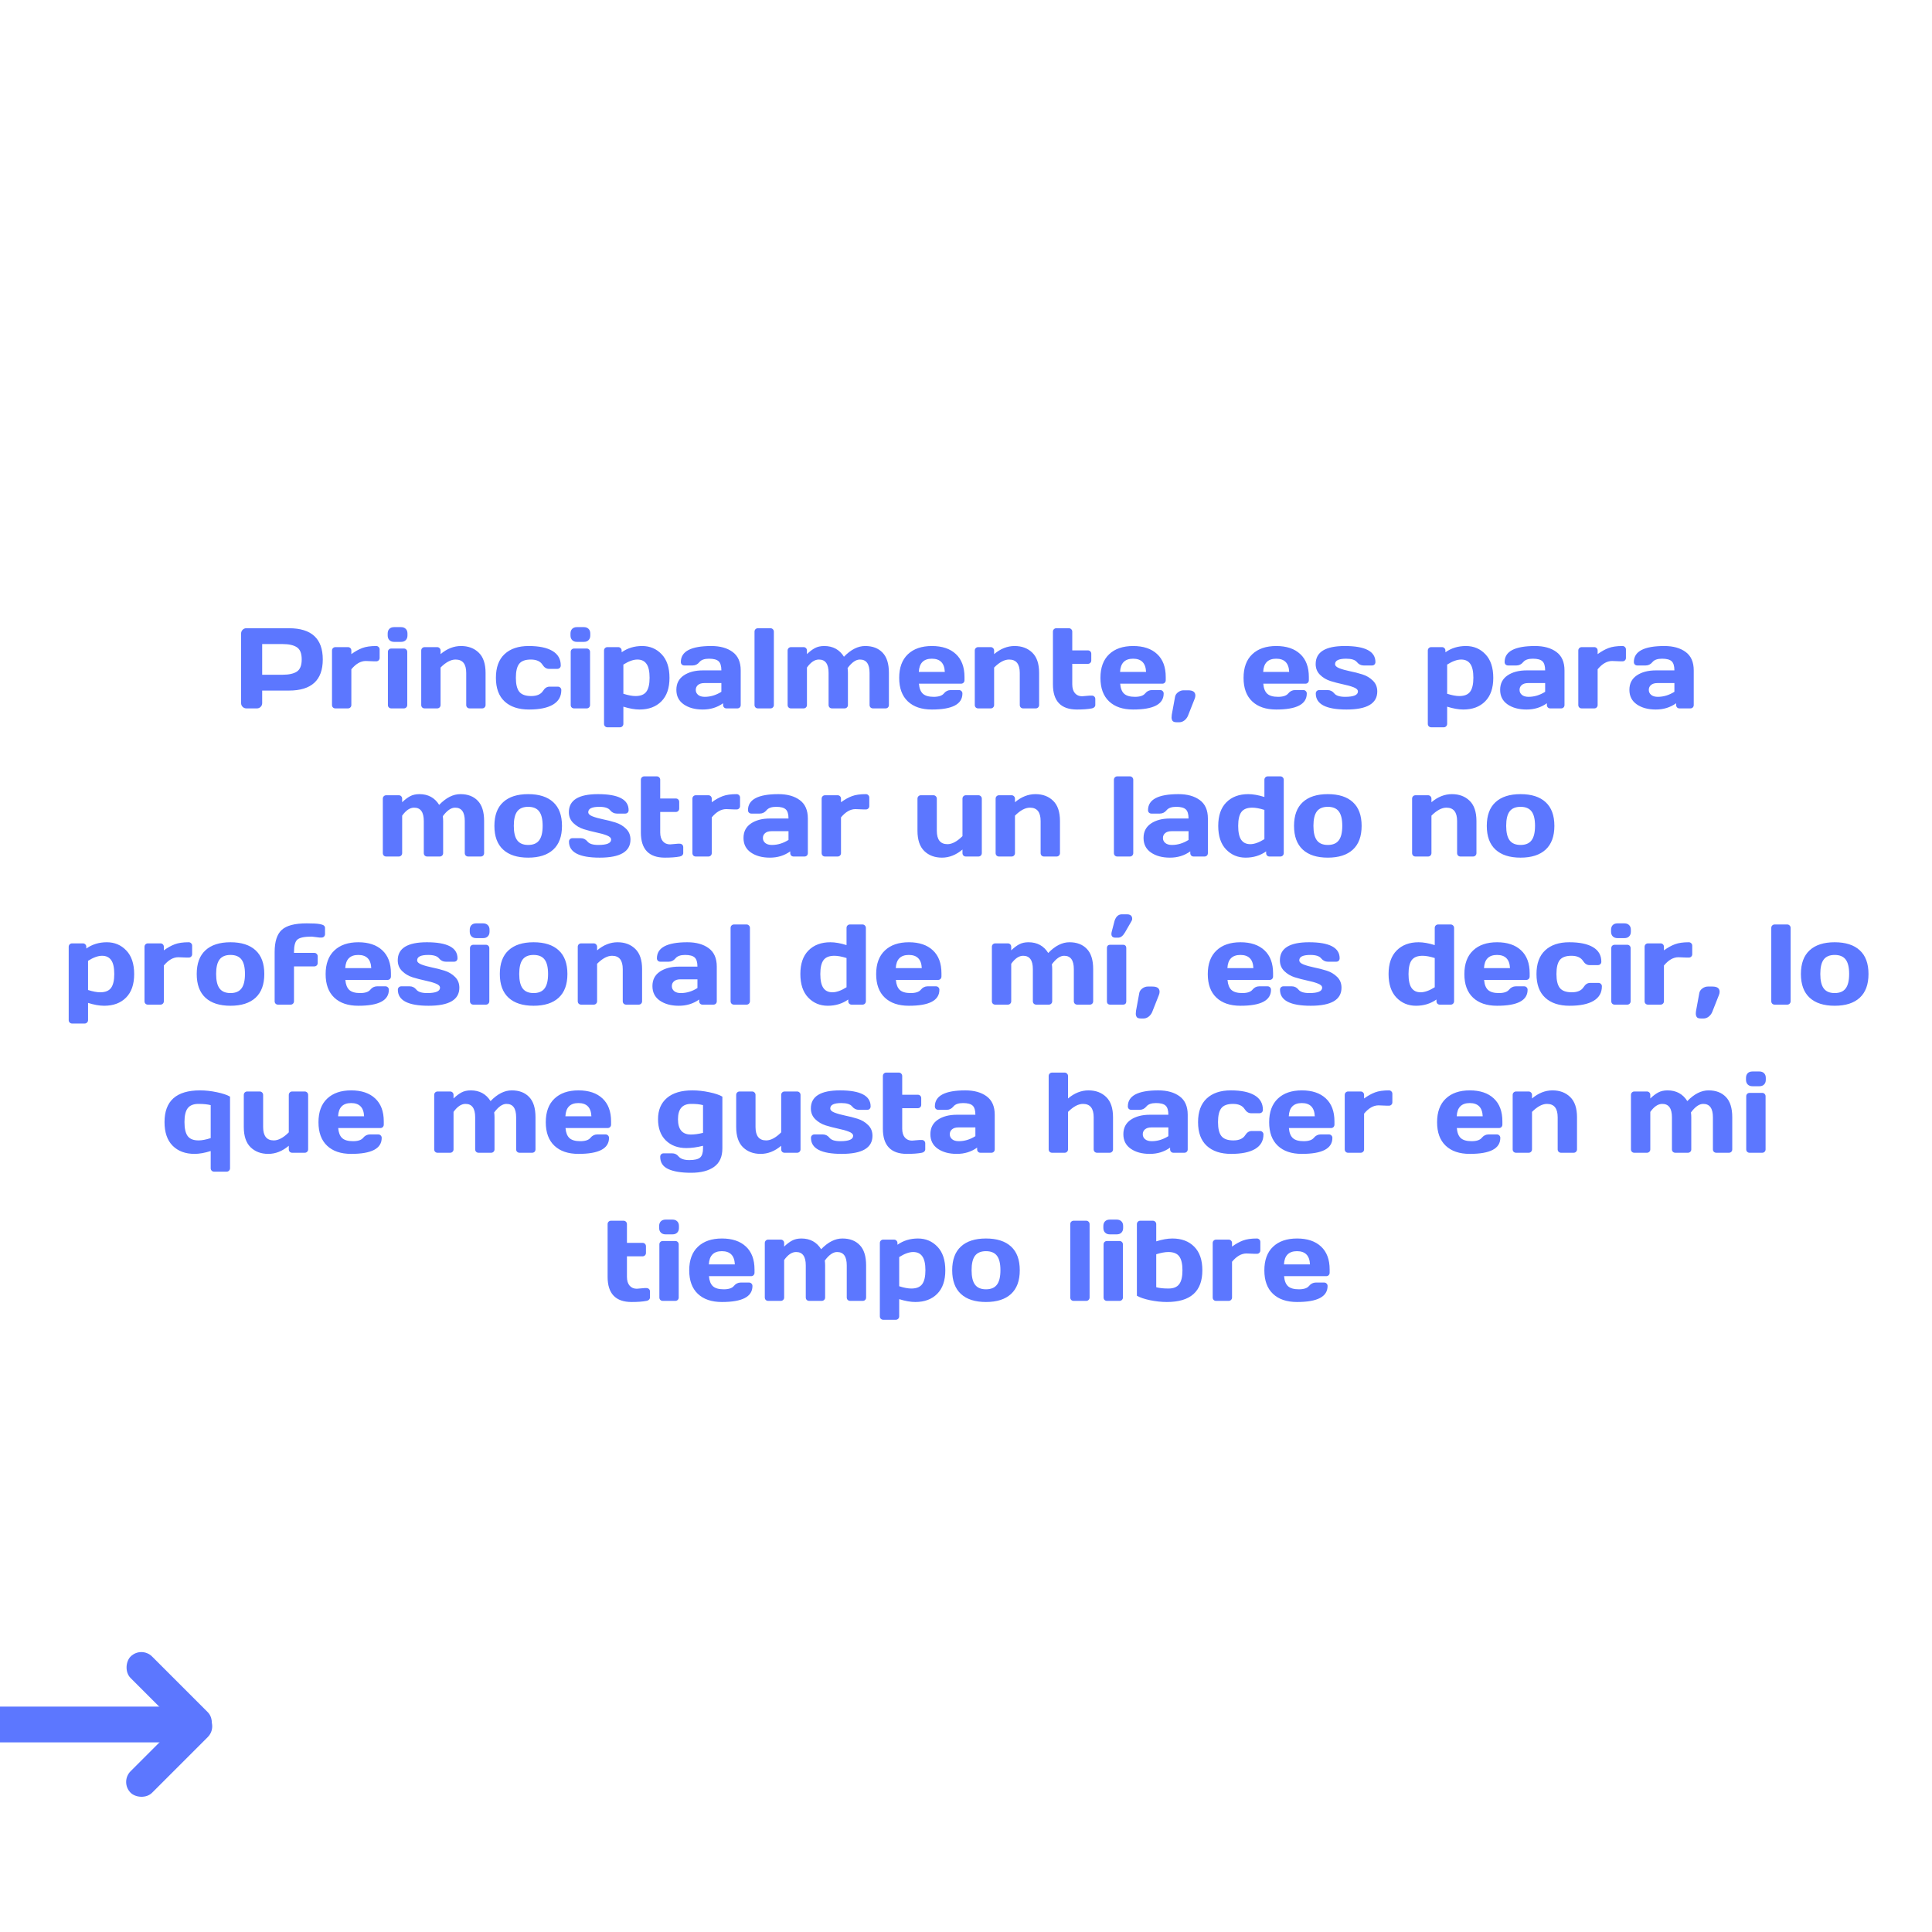 <svg width="300" height="300" viewBox="0 0 300 300" fill="none" xmlns="http://www.w3.org/2000/svg">
<rect x="0" y="0" width="300" height="300" fill="#333333" stroke="none"/>
<g clip-path="url(#clip0_195_5)">
<rect width="300" height="300" fill="white"/>
<path d="M37.439 109.184V98.377C37.439 98.151 37.517 97.957 37.673 97.795C37.83 97.633 38.02 97.552 38.246 97.552H44.87C48.371 97.552 50.121 99.167 50.121 102.396C50.121 105.619 48.371 107.231 44.87 107.231H40.712V109.184C40.712 109.41 40.63 109.604 40.468 109.766C40.312 109.922 40.121 110 39.895 110H38.264C38.038 110 37.844 109.922 37.682 109.766C37.52 109.604 37.439 109.41 37.439 109.184ZM40.712 104.774H43.88C44.852 104.774 45.59 104.612 46.093 104.288C46.597 103.958 46.849 103.328 46.849 102.396C46.849 101.458 46.597 100.828 46.093 100.503C45.59 100.174 44.852 100.009 43.88 100.009H40.712V104.774ZM58.133 102.691L56.797 102.639C56.015 102.639 55.269 103.067 54.557 103.924V109.47C54.557 109.627 54.505 109.754 54.401 109.852C54.302 109.951 54.178 110 54.028 110H52.083C51.927 110 51.8 109.951 51.701 109.852C51.603 109.754 51.553 109.627 51.553 109.47V101.024C51.553 100.868 51.603 100.741 51.701 100.642C51.805 100.538 51.933 100.486 52.083 100.486H54.028C54.184 100.486 54.311 100.538 54.409 100.642C54.508 100.741 54.557 100.868 54.557 101.024V101.571C55.147 101.143 55.714 100.828 56.258 100.625C56.808 100.417 57.526 100.313 58.411 100.313C58.567 100.313 58.695 100.365 58.793 100.469C58.897 100.567 58.949 100.692 58.949 100.842V102.161C58.949 102.318 58.897 102.445 58.793 102.543C58.695 102.642 58.567 102.691 58.411 102.691H58.133ZM60.199 98.672V98.377C60.199 98.07 60.286 97.827 60.46 97.648C60.639 97.468 60.885 97.379 61.198 97.379H62.274C62.581 97.379 62.824 97.468 63.003 97.648C63.183 97.821 63.272 98.064 63.272 98.377V98.672C63.272 98.979 63.183 99.222 63.003 99.401C62.83 99.58 62.587 99.67 62.274 99.67H61.198C60.891 99.67 60.648 99.58 60.468 99.401C60.289 99.222 60.199 98.979 60.199 98.672ZM60.234 109.47V101.233C60.234 101.076 60.283 100.949 60.382 100.851C60.486 100.752 60.613 100.703 60.764 100.703H62.708C62.864 100.703 62.992 100.755 63.09 100.859C63.188 100.958 63.237 101.082 63.237 101.233V109.47C63.237 109.627 63.185 109.754 63.081 109.852C62.983 109.951 62.858 110 62.708 110H60.764C60.607 110 60.48 109.951 60.382 109.852C60.283 109.754 60.234 109.627 60.234 109.47ZM65.408 109.47V101.024C65.408 100.868 65.457 100.741 65.555 100.642C65.659 100.538 65.787 100.486 65.937 100.486H67.882C68.032 100.486 68.156 100.538 68.255 100.642C68.359 100.741 68.411 100.868 68.411 101.024V101.571C69.406 100.732 70.466 100.313 71.588 100.313C72.717 100.313 73.634 100.657 74.34 101.345C75.046 102.028 75.399 103.076 75.399 104.488V109.47C75.399 109.621 75.347 109.748 75.243 109.852C75.144 109.951 75.017 110 74.861 110H72.925C72.775 110 72.647 109.951 72.543 109.852C72.445 109.748 72.395 109.621 72.395 109.47V104.488C72.395 103.105 71.843 102.413 70.737 102.413C70.014 102.413 69.239 102.827 68.411 103.655V109.47C68.411 109.621 68.359 109.748 68.255 109.852C68.156 109.951 68.032 110 67.882 110H65.937C65.787 110 65.659 109.951 65.555 109.852C65.457 109.748 65.408 109.621 65.408 109.47ZM82.144 110.174C80.523 110.174 79.262 109.757 78.359 108.924C77.456 108.09 77.005 106.866 77.005 105.252C77.005 103.631 77.453 102.405 78.35 101.571C79.247 100.732 80.495 100.313 82.092 100.313C83.695 100.313 84.924 100.567 85.781 101.076C86.643 101.586 87.074 102.338 87.074 103.333C87.074 103.49 87.022 103.617 86.918 103.715C86.82 103.814 86.692 103.863 86.536 103.863H85.243C84.849 103.863 84.516 103.652 84.245 103.229C83.903 102.685 83.298 102.413 82.43 102.413C81.568 102.413 80.963 102.636 80.616 103.082C80.275 103.521 80.104 104.242 80.104 105.243C80.104 106.244 80.28 106.968 80.633 107.413C80.992 107.859 81.611 108.082 82.491 108.082C83.376 108.082 83.99 107.81 84.331 107.266C84.603 106.837 84.936 106.623 85.329 106.623H86.623C86.779 106.623 86.906 106.675 87.005 106.78C87.109 106.878 87.161 107.002 87.161 107.153C87.161 108.148 86.73 108.9 85.868 109.41C85.011 109.919 83.77 110.174 82.144 110.174ZM88.585 98.672V98.377C88.585 98.07 88.672 97.827 88.845 97.648C89.025 97.468 89.27 97.379 89.583 97.379H90.659C90.966 97.379 91.209 97.468 91.389 97.648C91.568 97.821 91.658 98.064 91.658 98.377V98.672C91.658 98.979 91.568 99.222 91.389 99.401C91.215 99.58 90.972 99.67 90.659 99.67H89.583C89.276 99.67 89.033 99.58 88.854 99.401C88.674 99.222 88.585 98.979 88.585 98.672ZM88.62 109.47V101.233C88.62 101.076 88.669 100.949 88.767 100.851C88.871 100.752 88.999 100.703 89.149 100.703H91.093C91.25 100.703 91.377 100.755 91.475 100.859C91.574 100.958 91.623 101.082 91.623 101.233V109.47C91.623 109.627 91.571 109.754 91.467 109.852C91.368 109.951 91.244 110 91.093 110H89.149C88.993 110 88.865 109.951 88.767 109.852C88.669 109.754 88.62 109.627 88.62 109.47ZM93.793 112.396V101.024C93.793 100.868 93.842 100.741 93.941 100.642C94.045 100.538 94.172 100.486 94.323 100.486H95.998C96.148 100.486 96.273 100.538 96.371 100.642C96.475 100.741 96.528 100.868 96.528 101.024V101.285C97.442 100.637 98.504 100.313 99.713 100.313C100.923 100.313 101.933 100.741 102.743 101.597C103.553 102.448 103.958 103.669 103.958 105.26C103.958 106.846 103.538 108.061 102.699 108.906C101.86 109.751 100.729 110.174 99.305 110.174C98.57 110.174 97.734 110.026 96.797 109.731V112.396C96.797 112.552 96.745 112.679 96.64 112.778C96.542 112.882 96.418 112.934 96.267 112.934H94.323C94.172 112.934 94.045 112.882 93.941 112.778C93.842 112.679 93.793 112.552 93.793 112.396ZM96.797 107.726C97.543 107.963 98.171 108.082 98.68 108.082C99.473 108.082 100.034 107.856 100.364 107.405C100.7 106.953 100.868 106.233 100.868 105.243C100.868 104.253 100.709 103.536 100.39 103.09C100.078 102.639 99.606 102.413 98.975 102.413C98.35 102.413 97.624 102.674 96.797 103.194V107.726ZM106.172 109.375C105.408 108.843 105.026 108.09 105.026 107.118C105.026 106.146 105.408 105.399 106.172 104.878C106.941 104.358 107.931 104.097 109.14 104.097H112.014C112.014 103.42 111.872 102.948 111.588 102.682C111.305 102.416 110.807 102.283 110.095 102.283C109.389 102.283 108.891 102.459 108.602 102.813C108.319 103.16 107.968 103.333 107.552 103.333H106.258C106.102 103.333 105.972 103.284 105.868 103.186C105.769 103.082 105.72 102.954 105.72 102.804C105.72 101.143 107.297 100.313 110.451 100.313C111.828 100.313 112.934 100.622 113.767 101.241C114.6 101.855 115.017 102.807 115.017 104.097V109.47C115.017 109.627 114.968 109.754 114.869 109.852C114.771 109.951 114.644 110 114.488 110H112.812C112.656 110 112.529 109.951 112.43 109.852C112.332 109.748 112.283 109.621 112.283 109.47V109.201C111.368 109.855 110.312 110.179 109.114 110.174C107.922 110.174 106.941 109.907 106.172 109.375ZM109.349 106.068C108.944 106.068 108.622 106.166 108.385 106.363C108.154 106.56 108.038 106.814 108.038 107.127C108.038 107.439 108.159 107.697 108.402 107.899C108.646 108.102 108.99 108.203 109.435 108.203C110.327 108.203 111.186 107.943 112.014 107.422V106.068H109.349ZM117.161 109.47V98.09C117.161 97.934 117.21 97.807 117.309 97.708C117.413 97.604 117.54 97.552 117.691 97.552H119.635C119.786 97.552 119.91 97.604 120.008 97.708C120.113 97.807 120.165 97.934 120.165 98.09V109.47C120.165 109.621 120.113 109.748 120.008 109.852C119.91 109.951 119.786 110 119.635 110H117.691C117.54 110 117.413 109.951 117.309 109.852C117.21 109.748 117.161 109.621 117.161 109.47ZM122.3 109.47V101.024C122.3 100.868 122.349 100.741 122.448 100.642C122.552 100.538 122.679 100.486 122.83 100.486H124.774C124.93 100.486 125.058 100.538 125.156 100.642C125.254 100.741 125.303 100.868 125.303 101.024V101.571C125.72 101.166 126.128 100.856 126.527 100.642C126.933 100.422 127.419 100.313 127.986 100.313C129.334 100.313 130.356 100.868 131.05 101.979C132.126 100.862 133.229 100.307 134.357 100.313C135.492 100.313 136.386 100.654 137.04 101.337C137.699 102.014 138.029 103.064 138.029 104.488V109.47C138.029 109.627 137.98 109.754 137.882 109.852C137.783 109.951 137.656 110 137.5 110H135.564C135.408 110 135.277 109.951 135.173 109.852C135.075 109.748 135.026 109.621 135.026 109.47V104.488C135.026 103.099 134.522 102.407 133.515 102.413C132.902 102.413 132.268 102.856 131.614 103.741C131.649 103.99 131.666 104.239 131.666 104.488V109.47C131.666 109.627 131.614 109.754 131.51 109.852C131.412 109.951 131.287 110 131.137 110H129.201C129.045 110 128.915 109.951 128.81 109.852C128.712 109.748 128.663 109.621 128.663 109.47V104.488C128.663 103.099 128.159 102.407 127.152 102.413C126.51 102.413 125.894 102.827 125.303 103.655V109.47C125.303 109.627 125.251 109.754 125.147 109.852C125.049 109.951 124.924 110 124.774 110H122.83C122.673 110 122.546 109.951 122.448 109.852C122.349 109.754 122.3 109.627 122.3 109.47ZM140.963 108.906C140.072 108.061 139.626 106.846 139.626 105.26C139.626 103.669 140.075 102.448 140.972 101.597C141.869 100.741 143.113 100.313 144.705 100.313C146.296 100.313 147.537 100.729 148.428 101.563C149.32 102.39 149.765 103.579 149.765 105.13V105.625C149.765 105.781 149.713 105.911 149.609 106.016C149.511 106.114 149.383 106.163 149.227 106.163H142.691C142.749 106.875 142.951 107.393 143.298 107.717C143.651 108.041 144.213 108.203 144.982 108.203C145.752 108.203 146.279 108.03 146.562 107.682C146.846 107.335 147.196 107.159 147.613 107.153H148.906C149.062 107.153 149.189 107.205 149.288 107.309C149.392 107.407 149.444 107.535 149.444 107.691C149.444 109.352 147.861 110.179 144.696 110.174C143.099 110.174 141.854 109.751 140.963 108.906ZM142.673 104.332H146.71C146.652 102.966 145.981 102.283 144.696 102.283C143.417 102.283 142.743 102.966 142.673 104.332ZM151.363 109.47V101.024C151.363 100.868 151.412 100.741 151.51 100.642C151.614 100.538 151.742 100.486 151.892 100.486H153.836C153.987 100.486 154.111 100.538 154.21 100.642C154.314 100.741 154.366 100.868 154.366 101.024V101.571C155.361 100.732 156.42 100.313 157.543 100.313C158.672 100.313 159.589 100.657 160.295 101.345C161.001 102.028 161.354 103.076 161.354 104.488V109.47C161.354 109.621 161.302 109.748 161.198 109.852C161.099 109.951 160.972 110 160.816 110H158.88C158.729 110 158.602 109.951 158.498 109.852C158.4 109.748 158.35 109.621 158.35 109.47V104.488C158.35 103.105 157.798 102.413 156.692 102.413C155.969 102.413 155.194 102.827 154.366 103.655V109.47C154.366 109.621 154.314 109.748 154.21 109.852C154.111 109.951 153.987 110 153.836 110H151.892C151.742 110 151.614 109.951 151.51 109.852C151.412 109.748 151.363 109.621 151.363 109.47ZM168.029 108.116L169.218 108.012H169.54C169.696 108.012 169.823 108.061 169.922 108.16C170.026 108.258 170.078 108.385 170.078 108.542V109.47C170.078 109.598 170.026 109.714 169.922 109.818C169.823 109.916 169.696 109.977 169.54 110C168.949 110.116 168.18 110.174 167.231 110.174C164.742 110.174 163.498 108.872 163.498 106.267V98.09C163.498 97.934 163.547 97.807 163.646 97.708C163.75 97.604 163.877 97.552 164.027 97.552H165.972C166.122 97.552 166.247 97.604 166.345 97.708C166.449 97.807 166.501 97.934 166.501 98.09V100.99H168.923C169.074 100.99 169.198 101.039 169.297 101.137C169.401 101.236 169.453 101.363 169.453 101.519V102.552C169.453 102.708 169.401 102.836 169.297 102.934C169.198 103.032 169.074 103.082 168.923 103.082H166.501V106.267C166.501 106.858 166.64 107.315 166.918 107.639C167.196 107.957 167.566 108.116 168.029 108.116ZM172.213 108.906C171.322 108.061 170.876 106.846 170.876 105.26C170.876 103.669 171.325 102.448 172.222 101.597C173.119 100.741 174.363 100.313 175.955 100.313C177.546 100.313 178.787 100.729 179.678 101.563C180.57 102.39 181.015 103.579 181.015 105.13V105.625C181.015 105.781 180.963 105.911 180.859 106.016C180.761 106.114 180.633 106.163 180.477 106.163H173.941C173.999 106.875 174.201 107.393 174.548 107.717C174.901 108.041 175.463 108.203 176.232 108.203C177.002 108.203 177.529 108.03 177.812 107.682C178.096 107.335 178.446 107.159 178.863 107.153H180.156C180.312 107.153 180.439 107.205 180.538 107.309C180.642 107.407 180.694 107.535 180.694 107.691C180.694 109.352 179.111 110.179 175.946 110.174C174.349 110.174 173.104 109.751 172.213 108.906ZM173.923 104.332H177.96C177.902 102.966 177.231 102.283 175.946 102.283C174.667 102.283 173.993 102.966 173.923 104.332ZM184.496 107.188C185.243 107.188 185.616 107.462 185.616 108.012C185.616 108.163 185.575 108.339 185.494 108.542L184.461 111.155C184.34 111.438 184.158 111.675 183.915 111.866C183.672 112.057 183.397 112.153 183.09 112.153H182.751C182.387 112.153 182.155 112.075 182.057 111.918C181.964 111.768 181.918 111.612 181.918 111.45C181.918 111.288 181.93 111.131 181.953 110.981L182.465 108.186C182.517 107.914 182.676 107.679 182.942 107.483C183.209 107.286 183.489 107.188 183.784 107.188H184.496ZM194.435 108.906C193.544 108.061 193.099 106.846 193.099 105.26C193.099 103.669 193.547 102.448 194.444 101.597C195.341 100.741 196.585 100.313 198.177 100.313C199.768 100.313 201.01 100.729 201.901 101.563C202.792 102.39 203.238 103.579 203.238 105.13V105.625C203.238 105.781 203.185 105.911 203.081 106.016C202.983 106.114 202.856 106.163 202.699 106.163H196.163C196.221 106.875 196.423 107.393 196.771 107.717C197.124 108.041 197.685 108.203 198.455 108.203C199.224 108.203 199.751 108.03 200.034 107.682C200.318 107.335 200.668 107.159 201.085 107.153H202.378C202.534 107.153 202.662 107.205 202.76 107.309C202.864 107.407 202.916 107.535 202.916 107.691C202.916 109.352 201.334 110.179 198.168 110.174C196.571 110.174 195.327 109.751 194.435 108.906ZM196.146 104.332H200.182C200.124 102.966 199.453 102.283 198.168 102.283C196.889 102.283 196.215 102.966 196.146 104.332ZM204.297 103.116C204.297 101.247 205.804 100.313 208.819 100.313C211.99 100.313 213.576 101.143 213.576 102.804C213.576 102.954 213.527 103.082 213.428 103.186C213.33 103.284 213.203 103.333 213.047 103.333H211.753C211.336 103.333 210.986 103.16 210.703 102.813C210.419 102.459 209.861 102.283 209.027 102.283C207.882 102.283 207.309 102.561 207.309 103.116C207.309 103.377 207.531 103.594 207.977 103.767C208.428 103.941 208.975 104.094 209.618 104.227C210.266 104.355 210.911 104.52 211.553 104.722C212.196 104.925 212.74 105.249 213.185 105.694C213.637 106.134 213.863 106.693 213.863 107.37C213.863 109.239 212.271 110.174 209.088 110.174C205.905 110.174 204.314 109.346 204.314 107.691C204.314 107.535 204.363 107.407 204.461 107.309C204.566 107.205 204.696 107.153 204.852 107.153H206.146C206.562 107.153 206.912 107.329 207.196 107.682C207.479 108.03 208.038 108.203 208.871 108.203C210.196 108.203 210.859 107.925 210.859 107.37C210.859 107.109 210.633 106.892 210.182 106.719C209.736 106.545 209.189 106.392 208.541 106.259C207.893 106.12 207.248 105.952 206.606 105.755C205.969 105.553 205.425 105.229 204.974 104.783C204.522 104.337 204.297 103.782 204.297 103.116ZM221.71 112.396V101.024C221.71 100.868 221.759 100.741 221.857 100.642C221.961 100.538 222.089 100.486 222.239 100.486H223.915C224.065 100.486 224.189 100.538 224.288 100.642C224.392 100.741 224.444 100.868 224.444 101.024V101.285C225.358 100.637 226.42 100.313 227.63 100.313C228.839 100.313 229.849 100.741 230.659 101.597C231.47 102.448 231.875 103.669 231.875 105.26C231.875 106.846 231.455 108.061 230.616 108.906C229.777 109.751 228.646 110.174 227.222 110.174C226.487 110.174 225.651 110.026 224.713 109.731V112.396C224.713 112.552 224.661 112.679 224.557 112.778C224.459 112.882 224.334 112.934 224.184 112.934H222.239C222.089 112.934 221.961 112.882 221.857 112.778C221.759 112.679 221.71 112.552 221.71 112.396ZM224.713 107.726C225.46 107.963 226.088 108.082 226.597 108.082C227.39 108.082 227.951 107.856 228.281 107.405C228.617 106.953 228.784 106.233 228.784 105.243C228.784 104.253 228.625 103.536 228.307 103.09C227.994 102.639 227.523 102.413 226.892 102.413C226.267 102.413 225.541 102.674 224.713 103.194V107.726ZM234.088 109.375C233.324 108.843 232.942 108.09 232.942 107.118C232.942 106.146 233.324 105.399 234.088 104.878C234.858 104.358 235.847 104.097 237.057 104.097H239.93C239.93 103.42 239.788 102.948 239.505 102.682C239.221 102.416 238.724 102.283 238.012 102.283C237.306 102.283 236.808 102.459 236.519 102.813C236.235 103.16 235.885 103.333 235.468 103.333H234.175C234.019 103.333 233.889 103.284 233.784 103.186C233.686 103.082 233.637 102.954 233.637 102.804C233.637 101.143 235.214 100.313 238.368 100.313C239.745 100.313 240.85 100.622 241.684 101.241C242.517 101.855 242.934 102.807 242.934 104.097V109.47C242.934 109.627 242.885 109.754 242.786 109.852C242.688 109.951 242.56 110 242.404 110H240.729C240.573 110 240.445 109.951 240.347 109.852C240.249 109.748 240.199 109.621 240.199 109.47V109.201C239.285 109.855 238.229 110.179 237.031 110.174C235.839 110.174 234.858 109.907 234.088 109.375ZM237.265 106.068C236.86 106.068 236.539 106.166 236.302 106.363C236.07 106.56 235.955 106.814 235.955 107.127C235.955 107.439 236.076 107.697 236.319 107.899C236.562 108.102 236.907 108.203 237.352 108.203C238.243 108.203 239.103 107.943 239.93 107.422V106.068H237.265ZM251.658 102.691L250.321 102.639C249.54 102.639 248.793 103.067 248.081 103.924V109.47C248.081 109.627 248.029 109.754 247.925 109.852C247.827 109.951 247.702 110 247.552 110H245.607C245.451 110 245.324 109.951 245.225 109.852C245.127 109.754 245.078 109.627 245.078 109.47V101.024C245.078 100.868 245.127 100.741 245.225 100.642C245.33 100.538 245.457 100.486 245.607 100.486H247.552C247.708 100.486 247.835 100.538 247.934 100.642C248.032 100.741 248.081 100.868 248.081 101.024V101.571C248.672 101.143 249.239 100.828 249.783 100.625C250.332 100.417 251.05 100.313 251.935 100.313C252.092 100.313 252.219 100.365 252.317 100.469C252.422 100.567 252.474 100.692 252.474 100.842V102.161C252.474 102.318 252.422 102.445 252.317 102.543C252.219 102.642 252.092 102.691 251.935 102.691H251.658ZM254.158 109.375C253.394 108.843 253.012 108.09 253.012 107.118C253.012 106.146 253.394 105.399 254.158 104.878C254.927 104.358 255.917 104.097 257.126 104.097H260C260 103.42 259.858 102.948 259.574 102.682C259.291 102.416 258.793 102.283 258.081 102.283C257.375 102.283 256.878 102.459 256.588 102.813C256.305 103.16 255.955 103.333 255.538 103.333H254.244C254.088 103.333 253.958 103.284 253.854 103.186C253.755 103.082 253.706 102.954 253.706 102.804C253.706 101.143 255.283 100.313 258.437 100.313C259.814 100.313 260.92 100.622 261.753 101.241C262.586 101.855 263.003 102.807 263.003 104.097V109.47C263.003 109.627 262.954 109.754 262.856 109.852C262.757 109.951 262.63 110 262.474 110H260.798C260.642 110 260.515 109.951 260.416 109.852C260.318 109.748 260.269 109.621 260.269 109.47V109.201C259.354 109.855 258.298 110.179 257.1 110.174C255.908 110.174 254.927 109.907 254.158 109.375ZM257.335 106.068C256.93 106.068 256.608 106.166 256.371 106.363C256.14 106.56 256.024 106.814 256.024 107.127C256.024 107.439 256.146 107.697 256.389 107.899C256.632 108.102 256.976 108.203 257.422 108.203C258.313 108.203 259.172 107.943 260 107.422V106.068H257.335ZM59.444 132.47V124.024C59.444 123.868 59.493 123.741 59.592 123.642C59.696 123.538 59.823 123.486 59.974 123.486H61.918C62.074 123.486 62.202 123.538 62.3 123.642C62.398 123.741 62.448 123.868 62.448 124.024V124.571C62.864 124.166 63.272 123.856 63.672 123.642C64.077 123.422 64.563 123.313 65.13 123.313C66.478 123.313 67.5 123.868 68.194 124.979C69.27 123.862 70.373 123.307 71.501 123.313C72.636 123.313 73.53 123.654 74.184 124.337C74.843 125.014 75.173 126.064 75.173 127.488V132.47C75.173 132.627 75.124 132.754 75.026 132.852C74.927 132.951 74.8 133 74.644 133H72.708C72.552 133 72.422 132.951 72.317 132.852C72.219 132.748 72.17 132.621 72.17 132.47V127.488C72.17 126.099 71.666 125.407 70.659 125.413C70.046 125.413 69.412 125.856 68.758 126.741C68.793 126.99 68.81 127.239 68.81 127.488V132.47C68.81 132.627 68.758 132.754 68.654 132.852C68.556 132.951 68.431 133 68.281 133H66.345C66.189 133 66.059 132.951 65.954 132.852C65.856 132.748 65.807 132.621 65.807 132.47V127.488C65.807 126.099 65.303 125.407 64.297 125.413C63.654 125.413 63.038 125.827 62.448 126.655V132.47C62.448 132.627 62.395 132.754 62.291 132.852C62.193 132.951 62.069 133 61.918 133H59.974C59.817 133 59.69 132.951 59.592 132.852C59.493 132.754 59.444 132.627 59.444 132.47ZM78.125 131.924C77.222 131.09 76.77 129.863 76.77 128.243C76.77 126.617 77.222 125.39 78.125 124.563C79.028 123.729 80.324 123.313 82.014 123.313C83.709 123.313 85.008 123.729 85.911 124.563C86.814 125.39 87.265 126.617 87.265 128.243C87.265 129.863 86.814 131.09 85.911 131.924C85.008 132.757 83.709 133.174 82.014 133.174C80.324 133.174 79.028 132.757 78.125 131.924ZM80.321 125.986C79.962 126.455 79.783 127.204 79.783 128.234C79.783 129.264 79.962 130.017 80.321 130.491C80.68 130.966 81.244 131.203 82.014 131.203C82.789 131.203 83.356 130.966 83.715 130.491C84.079 130.017 84.262 129.264 84.262 128.234C84.262 127.204 84.079 126.455 83.715 125.986C83.356 125.517 82.789 125.283 82.014 125.283C81.244 125.283 80.68 125.517 80.321 125.986ZM88.333 126.116C88.333 124.247 89.841 123.313 92.856 123.313C96.027 123.313 97.612 124.143 97.612 125.804C97.612 125.954 97.563 126.082 97.465 126.186C97.367 126.284 97.239 126.333 97.083 126.333H95.79C95.373 126.333 95.023 126.16 94.739 125.813C94.456 125.459 93.897 125.283 93.064 125.283C91.918 125.283 91.345 125.561 91.345 126.116C91.345 126.377 91.568 126.594 92.014 126.767C92.465 126.941 93.012 127.094 93.654 127.227C94.302 127.355 94.948 127.52 95.59 127.722C96.232 127.925 96.776 128.249 97.222 128.694C97.673 129.134 97.899 129.693 97.899 130.37C97.899 132.239 96.308 133.174 93.125 133.174C89.942 133.174 88.35 132.346 88.35 130.691C88.35 130.535 88.4 130.407 88.498 130.309C88.602 130.205 88.732 130.153 88.889 130.153H90.182C90.599 130.153 90.949 130.329 91.232 130.682C91.516 131.03 92.074 131.203 92.908 131.203C94.233 131.203 94.895 130.925 94.895 130.37C94.895 130.109 94.67 129.892 94.218 129.719C93.773 129.545 93.226 129.392 92.578 129.259C91.93 129.12 91.284 128.952 90.642 128.755C90.005 128.553 89.462 128.229 89.01 127.783C88.559 127.337 88.333 126.782 88.333 126.116ZM104.045 131.116L105.234 131.012H105.555C105.711 131.012 105.839 131.061 105.937 131.16C106.041 131.258 106.093 131.385 106.093 131.542V132.47C106.093 132.598 106.041 132.714 105.937 132.818C105.839 132.916 105.711 132.977 105.555 133C104.965 133.116 104.195 133.174 103.246 133.174C100.758 133.174 99.514 131.872 99.514 129.267V121.09C99.514 120.934 99.563 120.807 99.661 120.708C99.765 120.604 99.893 120.552 100.043 120.552H101.988C102.138 120.552 102.262 120.604 102.361 120.708C102.465 120.807 102.517 120.934 102.517 121.09V123.99H104.939C105.089 123.99 105.214 124.039 105.312 124.137C105.416 124.236 105.468 124.363 105.468 124.519V125.552C105.468 125.708 105.416 125.836 105.312 125.934C105.214 126.032 105.089 126.082 104.939 126.082H102.517V129.267C102.517 129.858 102.656 130.315 102.934 130.639C103.211 130.957 103.582 131.116 104.045 131.116ZM114.097 125.691L112.76 125.639C111.979 125.639 111.232 126.067 110.521 126.924V132.47C110.521 132.627 110.468 132.754 110.364 132.852C110.266 132.951 110.141 133 109.991 133H108.047C107.89 133 107.763 132.951 107.665 132.852C107.566 132.754 107.517 132.627 107.517 132.47V124.024C107.517 123.868 107.566 123.741 107.665 123.642C107.769 123.538 107.896 123.486 108.047 123.486H109.991C110.147 123.486 110.275 123.538 110.373 123.642C110.471 123.741 110.521 123.868 110.521 124.024V124.571C111.111 124.143 111.678 123.828 112.222 123.625C112.772 123.417 113.489 123.313 114.375 123.313C114.531 123.313 114.658 123.365 114.757 123.469C114.861 123.567 114.913 123.692 114.913 123.842V125.161C114.913 125.318 114.861 125.445 114.757 125.543C114.658 125.642 114.531 125.691 114.375 125.691H114.097ZM116.597 132.375C115.833 131.843 115.451 131.09 115.451 130.118C115.451 129.146 115.833 128.399 116.597 127.878C117.367 127.358 118.356 127.097 119.566 127.097H122.439C122.439 126.42 122.297 125.948 122.014 125.682C121.73 125.416 121.232 125.283 120.521 125.283C119.814 125.283 119.317 125.459 119.027 125.813C118.744 126.16 118.394 126.333 117.977 126.333H116.684C116.527 126.333 116.397 126.284 116.293 126.186C116.195 126.082 116.146 125.954 116.146 125.804C116.146 124.143 117.722 123.313 120.876 123.313C122.254 123.313 123.359 123.622 124.192 124.241C125.026 124.855 125.442 125.807 125.442 127.097V132.47C125.442 132.627 125.393 132.754 125.295 132.852C125.196 132.951 125.069 133 124.913 133H123.238C123.081 133 122.954 132.951 122.856 132.852C122.757 132.748 122.708 132.621 122.708 132.47V132.201C121.794 132.855 120.738 133.179 119.54 133.174C118.347 133.174 117.367 132.907 116.597 132.375ZM119.774 129.068C119.369 129.068 119.048 129.166 118.81 129.363C118.579 129.56 118.463 129.814 118.463 130.127C118.463 130.439 118.585 130.697 118.828 130.899C119.071 131.102 119.415 131.203 119.861 131.203C120.752 131.203 121.611 130.943 122.439 130.422V129.068H119.774ZM134.166 125.691L132.83 125.639C132.048 125.639 131.302 126.067 130.59 126.924V132.47C130.59 132.627 130.538 132.754 130.434 132.852C130.335 132.951 130.211 133 130.06 133H128.116C127.96 133 127.832 132.951 127.734 132.852C127.636 132.754 127.586 132.627 127.586 132.47V124.024C127.586 123.868 127.636 123.741 127.734 123.642C127.838 123.538 127.966 123.486 128.116 123.486H130.06C130.217 123.486 130.344 123.538 130.442 123.642C130.541 123.741 130.59 123.868 130.59 124.024V124.571C131.18 124.143 131.747 123.828 132.291 123.625C132.841 123.417 133.559 123.313 134.444 123.313C134.6 123.313 134.728 123.365 134.826 123.469C134.93 123.567 134.982 123.692 134.982 123.842V125.161C134.982 125.318 134.93 125.445 134.826 125.543C134.728 125.642 134.6 125.691 134.444 125.691H134.166ZM142.465 128.998V124.024C142.465 123.868 142.514 123.741 142.613 123.642C142.717 123.538 142.844 123.486 142.994 123.486H144.939C145.089 123.486 145.214 123.538 145.312 123.642C145.416 123.741 145.468 123.868 145.468 124.024V128.998C145.468 130.387 146.018 131.082 147.118 131.082C147.841 131.082 148.619 130.665 149.453 129.832V124.024C149.453 123.868 149.502 123.741 149.6 123.642C149.705 123.538 149.832 123.486 149.982 123.486H151.918C152.074 123.486 152.202 123.538 152.3 123.642C152.404 123.741 152.456 123.868 152.456 124.024V132.47C152.456 132.621 152.404 132.748 152.3 132.852C152.202 132.951 152.074 133 151.918 133H149.982C149.832 133 149.705 132.951 149.6 132.852C149.502 132.748 149.453 132.621 149.453 132.47V131.915C148.457 132.754 147.396 133.174 146.267 133.174C145.144 133.174 144.23 132.832 143.524 132.149C142.818 131.461 142.465 130.41 142.465 128.998ZM154.6 132.47V124.024C154.6 123.868 154.65 123.741 154.748 123.642C154.852 123.538 154.979 123.486 155.13 123.486H157.074C157.225 123.486 157.349 123.538 157.448 123.642C157.552 123.741 157.604 123.868 157.604 124.024V124.571C158.599 123.732 159.658 123.313 160.781 123.313C161.909 123.313 162.827 123.657 163.533 124.345C164.239 125.028 164.592 126.076 164.592 127.488V132.47C164.592 132.621 164.54 132.748 164.435 132.852C164.337 132.951 164.21 133 164.053 133H162.118C161.967 133 161.84 132.951 161.736 132.852C161.637 132.748 161.588 132.621 161.588 132.47V127.488C161.588 126.105 161.036 125.413 159.93 125.413C159.207 125.413 158.431 125.827 157.604 126.655V132.47C157.604 132.621 157.552 132.748 157.448 132.852C157.349 132.951 157.225 133 157.074 133H155.13C154.979 133 154.852 132.951 154.748 132.852C154.65 132.748 154.6 132.621 154.6 132.47ZM172.968 132.47V121.09C172.968 120.934 173.018 120.807 173.116 120.708C173.22 120.604 173.347 120.552 173.498 120.552H175.442C175.593 120.552 175.717 120.604 175.816 120.708C175.92 120.807 175.972 120.934 175.972 121.09V132.47C175.972 132.621 175.92 132.748 175.816 132.852C175.717 132.951 175.593 133 175.442 133H173.498C173.347 133 173.22 132.951 173.116 132.852C173.018 132.748 172.968 132.621 172.968 132.47ZM178.715 132.375C177.951 131.843 177.569 131.09 177.569 130.118C177.569 129.146 177.951 128.399 178.715 127.878C179.485 127.358 180.474 127.097 181.684 127.097H184.557C184.557 126.42 184.415 125.948 184.132 125.682C183.848 125.416 183.35 125.283 182.639 125.283C181.933 125.283 181.435 125.459 181.146 125.813C180.862 126.16 180.512 126.333 180.095 126.333H178.802C178.646 126.333 178.515 126.284 178.411 126.186C178.313 126.082 178.264 125.954 178.264 125.804C178.264 124.143 179.841 123.313 182.994 123.313C184.372 123.313 185.477 123.622 186.31 124.241C187.144 124.855 187.56 125.807 187.56 127.097V132.47C187.56 132.627 187.511 132.754 187.413 132.852C187.314 132.951 187.187 133 187.031 133H185.356C185.199 133 185.072 132.951 184.974 132.852C184.875 132.748 184.826 132.621 184.826 132.47V132.201C183.912 132.855 182.856 133.179 181.658 133.174C180.466 133.174 179.485 132.907 178.715 132.375ZM181.892 129.068C181.487 129.068 181.166 129.166 180.929 129.363C180.697 129.56 180.581 129.814 180.581 130.127C180.581 130.439 180.703 130.697 180.946 130.899C181.189 131.102 181.533 131.203 181.979 131.203C182.87 131.203 183.729 130.943 184.557 130.422V129.068H181.892ZM193.42 133.174C192.21 133.174 191.198 132.748 190.382 131.898C189.571 131.047 189.166 129.829 189.166 128.243C189.166 126.652 189.586 125.433 190.425 124.589C191.27 123.738 192.404 123.313 193.828 123.313C194.563 123.313 195.399 123.46 196.336 123.755V121.09C196.336 120.934 196.386 120.807 196.484 120.708C196.588 120.604 196.716 120.552 196.866 120.552H198.802C198.958 120.552 199.085 120.604 199.184 120.708C199.288 120.807 199.34 120.934 199.34 121.09V132.47C199.34 132.621 199.288 132.748 199.184 132.852C199.085 132.951 198.958 133 198.802 133H197.135C196.979 133 196.852 132.951 196.753 132.852C196.655 132.748 196.606 132.621 196.606 132.47V132.201C195.691 132.85 194.629 133.174 193.42 133.174ZM194.453 125.413C193.654 125.413 193.09 125.639 192.76 126.09C192.43 126.536 192.265 127.253 192.265 128.243C192.265 129.233 192.422 129.953 192.734 130.405C193.047 130.856 193.515 131.082 194.14 131.082C194.771 131.082 195.503 130.821 196.336 130.3V125.76C195.59 125.529 194.962 125.413 194.453 125.413ZM202.291 131.924C201.389 131.09 200.937 129.863 200.937 128.243C200.937 126.617 201.389 125.39 202.291 124.563C203.194 123.729 204.49 123.313 206.18 123.313C207.876 123.313 209.175 123.729 210.078 124.563C210.981 125.39 211.432 126.617 211.432 128.243C211.432 129.863 210.981 131.09 210.078 131.924C209.175 132.757 207.876 133.174 206.18 133.174C204.49 133.174 203.194 132.757 202.291 131.924ZM204.488 125.986C204.129 126.455 203.949 127.204 203.949 128.234C203.949 129.264 204.129 130.017 204.488 130.491C204.846 130.966 205.411 131.203 206.18 131.203C206.956 131.203 207.523 130.966 207.882 130.491C208.246 130.017 208.428 129.264 208.428 128.234C208.428 127.204 208.246 126.455 207.882 125.986C207.523 125.517 206.956 125.283 206.18 125.283C205.411 125.283 204.846 125.517 204.488 125.986ZM219.271 132.47V124.024C219.271 123.868 219.32 123.741 219.418 123.642C219.522 123.538 219.65 123.486 219.8 123.486H221.744C221.895 123.486 222.019 123.538 222.118 123.642C222.222 123.741 222.274 123.868 222.274 124.024V124.571C223.269 123.732 224.328 123.313 225.451 123.313C226.58 123.313 227.497 123.657 228.203 124.345C228.909 125.028 229.262 126.076 229.262 127.488V132.47C229.262 132.621 229.21 132.748 229.106 132.852C229.007 132.951 228.88 133 228.724 133H226.788C226.637 133 226.51 132.951 226.406 132.852C226.308 132.748 226.258 132.621 226.258 132.47V127.488C226.258 126.105 225.706 125.413 224.6 125.413C223.877 125.413 223.102 125.827 222.274 126.655V132.47C222.274 132.621 222.222 132.748 222.118 132.852C222.019 132.951 221.895 133 221.744 133H219.8C219.65 133 219.522 132.951 219.418 132.852C219.32 132.748 219.271 132.621 219.271 132.47ZM232.222 131.924C231.319 131.09 230.868 129.863 230.868 128.243C230.868 126.617 231.319 125.39 232.222 124.563C233.125 123.729 234.421 123.313 236.111 123.313C237.806 123.313 239.106 123.729 240.008 124.563C240.911 125.39 241.363 126.617 241.363 128.243C241.363 129.863 240.911 131.09 240.008 131.924C239.106 132.757 237.806 133.174 236.111 133.174C234.421 133.174 233.125 132.757 232.222 131.924ZM234.418 125.986C234.059 126.455 233.88 127.204 233.88 128.234C233.88 129.264 234.059 130.017 234.418 130.491C234.777 130.966 235.341 131.203 236.111 131.203C236.886 131.203 237.453 130.966 237.812 130.491C238.177 130.017 238.359 129.264 238.359 128.234C238.359 127.204 238.177 126.455 237.812 125.986C237.453 125.517 236.886 125.283 236.111 125.283C235.341 125.283 234.777 125.517 234.418 125.986ZM10.668 158.396V147.024C10.668 146.868 10.717 146.741 10.816 146.642C10.92 146.538 11.047 146.486 11.198 146.486H12.873C13.023 146.486 13.148 146.538 13.246 146.642C13.35 146.741 13.402 146.868 13.402 147.024V147.285C14.317 146.637 15.379 146.313 16.588 146.313C17.798 146.313 18.808 146.741 19.618 147.597C20.428 148.448 20.833 149.669 20.833 151.26C20.833 152.846 20.413 154.061 19.574 154.906C18.735 155.751 17.604 156.174 16.18 156.174C15.445 156.174 14.609 156.026 13.672 155.731V158.396C13.672 158.552 13.62 158.679 13.515 158.778C13.417 158.882 13.293 158.934 13.142 158.934H11.198C11.047 158.934 10.92 158.882 10.816 158.778C10.717 158.679 10.668 158.552 10.668 158.396ZM13.672 153.726C14.418 153.963 15.046 154.082 15.555 154.082C16.348 154.082 16.909 153.856 17.239 153.405C17.575 152.953 17.743 152.233 17.743 151.243C17.743 150.253 17.584 149.536 17.265 149.09C16.953 148.639 16.481 148.413 15.85 148.413C15.225 148.413 14.499 148.674 13.672 149.194V153.726ZM29.019 148.691L27.682 148.639C26.901 148.639 26.154 149.067 25.442 149.924V155.47C25.442 155.627 25.39 155.754 25.286 155.852C25.188 155.951 25.063 156 24.913 156H22.968C22.812 156 22.685 155.951 22.587 155.852C22.488 155.754 22.439 155.627 22.439 155.47V147.024C22.439 146.868 22.488 146.741 22.587 146.642C22.691 146.538 22.818 146.486 22.968 146.486H24.913C25.069 146.486 25.196 146.538 25.295 146.642C25.393 146.741 25.442 146.868 25.442 147.024V147.571C26.033 147.143 26.6 146.828 27.144 146.625C27.694 146.417 28.411 146.313 29.297 146.313C29.453 146.313 29.58 146.365 29.678 146.469C29.783 146.567 29.835 146.692 29.835 146.842V148.161C29.835 148.318 29.783 148.445 29.678 148.543C29.58 148.642 29.453 148.691 29.297 148.691H29.019ZM31.901 154.924C30.998 154.09 30.547 152.863 30.547 151.243C30.547 149.617 30.998 148.39 31.901 147.563C32.803 146.729 34.1 146.313 35.79 146.313C37.485 146.313 38.784 146.729 39.687 147.563C40.59 148.39 41.041 149.617 41.041 151.243C41.041 152.863 40.59 154.09 39.687 154.924C38.784 155.757 37.485 156.174 35.79 156.174C34.1 156.174 32.803 155.757 31.901 154.924ZM34.097 148.986C33.738 149.455 33.559 150.204 33.559 151.234C33.559 152.264 33.738 153.017 34.097 153.491C34.456 153.966 35.02 154.203 35.79 154.203C36.565 154.203 37.132 153.966 37.491 153.491C37.856 153.017 38.038 152.264 38.038 151.234C38.038 150.204 37.856 149.455 37.491 148.986C37.132 148.517 36.565 148.283 35.79 148.283C35.02 148.283 34.456 148.517 34.097 148.986ZM49.618 145.583L48.42 145.436C47.268 145.436 46.519 145.592 46.172 145.905C45.824 146.211 45.651 146.851 45.651 147.823V147.962H48.793C48.949 147.962 49.077 148.014 49.175 148.118C49.279 148.216 49.331 148.344 49.331 148.5V149.533C49.331 149.689 49.279 149.817 49.175 149.915C49.077 150.013 48.949 150.063 48.793 150.063H45.651V155.47C45.651 155.627 45.599 155.754 45.495 155.852C45.396 155.951 45.272 156 45.121 156H43.177C43.02 156 42.893 155.951 42.795 155.852C42.696 155.754 42.647 155.627 42.647 155.47V147.823C42.647 146.208 43.015 145.065 43.75 144.394C44.485 143.717 45.775 143.378 47.621 143.378C48.57 143.378 49.233 143.413 49.609 143.483C49.985 143.552 50.222 143.639 50.321 143.743C50.419 143.841 50.468 143.957 50.468 144.09V145.045C50.468 145.201 50.416 145.332 50.312 145.436C50.214 145.534 50.089 145.583 49.939 145.583H49.618ZM51.901 154.906C51.01 154.061 50.564 152.846 50.564 151.26C50.564 149.669 51.012 148.448 51.909 147.597C52.806 146.741 54.051 146.313 55.642 146.313C57.233 146.313 58.475 146.729 59.366 147.563C60.257 148.39 60.703 149.579 60.703 151.13V151.625C60.703 151.781 60.651 151.911 60.547 152.016C60.448 152.114 60.321 152.163 60.165 152.163H53.628C53.686 152.875 53.889 153.393 54.236 153.717C54.589 154.041 55.15 154.203 55.92 154.203C56.69 154.203 57.216 154.03 57.5 153.682C57.783 153.335 58.133 153.159 58.55 153.153H59.843C60 153.153 60.127 153.205 60.225 153.309C60.33 153.407 60.382 153.535 60.382 153.691C60.382 155.352 58.799 156.179 55.633 156.174C54.036 156.174 52.792 155.751 51.901 154.906ZM53.611 150.332H57.647C57.589 148.966 56.918 148.283 55.633 148.283C54.354 148.283 53.68 148.966 53.611 150.332ZM61.762 149.116C61.762 147.247 63.269 146.313 66.284 146.313C69.456 146.313 71.041 147.143 71.041 148.804C71.041 148.954 70.992 149.082 70.894 149.186C70.795 149.284 70.668 149.333 70.512 149.333H69.218C68.802 149.333 68.452 149.16 68.168 148.813C67.885 148.459 67.326 148.283 66.493 148.283C65.347 148.283 64.774 148.561 64.774 149.116C64.774 149.377 64.997 149.594 65.442 149.767C65.894 149.941 66.441 150.094 67.083 150.227C67.731 150.355 68.376 150.52 69.019 150.722C69.661 150.925 70.205 151.249 70.651 151.694C71.102 152.134 71.328 152.693 71.328 153.37C71.328 155.239 69.736 156.174 66.553 156.174C63.371 156.174 61.779 155.346 61.779 153.691C61.779 153.535 61.828 153.407 61.927 153.309C62.031 153.205 62.161 153.153 62.317 153.153H63.611C64.028 153.153 64.378 153.329 64.661 153.682C64.945 154.03 65.503 154.203 66.337 154.203C67.662 154.203 68.324 153.925 68.324 153.37C68.324 153.109 68.099 152.892 67.647 152.719C67.202 152.545 66.655 152.392 66.007 152.259C65.359 152.12 64.713 151.952 64.071 151.755C63.434 151.553 62.89 151.229 62.439 150.783C61.987 150.337 61.762 149.782 61.762 149.116ZM72.942 144.672V144.377C72.942 144.07 73.029 143.827 73.203 143.648C73.382 143.468 73.628 143.378 73.941 143.378H75.017C75.324 143.378 75.567 143.468 75.746 143.648C75.926 143.821 76.015 144.064 76.015 144.377V144.672C76.015 144.979 75.926 145.222 75.746 145.401C75.573 145.58 75.329 145.67 75.017 145.67H73.941C73.634 145.67 73.391 145.58 73.212 145.401C73.032 145.222 72.942 144.979 72.942 144.672ZM72.977 155.47V147.233C72.977 147.076 73.026 146.949 73.125 146.851C73.229 146.752 73.356 146.703 73.507 146.703H75.451C75.607 146.703 75.735 146.755 75.833 146.859C75.931 146.958 75.981 147.082 75.981 147.233V155.47C75.981 155.627 75.928 155.754 75.824 155.852C75.726 155.951 75.602 156 75.451 156H73.507C73.35 156 73.223 155.951 73.125 155.852C73.026 155.754 72.977 155.627 72.977 155.47ZM78.967 154.924C78.064 154.09 77.612 152.863 77.612 151.243C77.612 149.617 78.064 148.39 78.967 147.563C79.87 146.729 81.166 146.313 82.856 146.313C84.551 146.313 85.85 146.729 86.753 147.563C87.656 148.39 88.107 149.617 88.107 151.243C88.107 152.863 87.656 154.09 86.753 154.924C85.85 155.757 84.551 156.174 82.856 156.174C81.166 156.174 79.87 155.757 78.967 154.924ZM81.163 148.986C80.804 149.455 80.625 150.204 80.625 151.234C80.625 152.264 80.804 153.017 81.163 153.491C81.522 153.966 82.086 154.203 82.856 154.203C83.631 154.203 84.198 153.966 84.557 153.491C84.921 153.017 85.104 152.264 85.104 151.234C85.104 150.204 84.921 149.455 84.557 148.986C84.198 148.517 83.631 148.283 82.856 148.283C82.086 148.283 81.522 148.517 81.163 148.986ZM89.713 155.47V147.024C89.713 146.868 89.762 146.741 89.861 146.642C89.965 146.538 90.092 146.486 90.243 146.486H92.187C92.338 146.486 92.462 146.538 92.56 146.642C92.665 146.741 92.717 146.868 92.717 147.024V147.571C93.712 146.732 94.771 146.313 95.894 146.313C97.022 146.313 97.939 146.657 98.645 147.345C99.352 148.028 99.704 149.076 99.704 150.488V155.47C99.704 155.621 99.653 155.748 99.548 155.852C99.45 155.951 99.323 156 99.166 156H97.231C97.08 156 96.953 155.951 96.849 155.852C96.75 155.748 96.701 155.621 96.701 155.47V150.488C96.701 149.105 96.148 148.413 95.043 148.413C94.32 148.413 93.544 148.827 92.717 149.655V155.47C92.717 155.621 92.665 155.748 92.56 155.852C92.462 155.951 92.338 156 92.187 156H90.243C90.092 156 89.965 155.951 89.861 155.852C89.762 155.748 89.713 155.621 89.713 155.47ZM102.456 155.375C101.692 154.843 101.31 154.09 101.31 153.118C101.31 152.146 101.692 151.399 102.456 150.878C103.226 150.358 104.216 150.097 105.425 150.097H108.298C108.298 149.42 108.157 148.948 107.873 148.682C107.589 148.416 107.092 148.283 106.38 148.283C105.674 148.283 105.176 148.459 104.887 148.813C104.603 149.16 104.253 149.333 103.836 149.333H102.543C102.387 149.333 102.257 149.284 102.152 149.186C102.054 149.082 102.005 148.954 102.005 148.804C102.005 147.143 103.582 146.313 106.736 146.313C108.113 146.313 109.218 146.622 110.052 147.241C110.885 147.855 111.302 148.807 111.302 150.097V155.47C111.302 155.627 111.253 155.754 111.154 155.852C111.056 155.951 110.928 156 110.772 156H109.097C108.941 156 108.813 155.951 108.715 155.852C108.617 155.748 108.567 155.621 108.567 155.47V155.201C107.653 155.855 106.597 156.179 105.399 156.174C104.207 156.174 103.226 155.907 102.456 155.375ZM105.633 152.068C105.228 152.068 104.907 152.166 104.67 152.363C104.438 152.56 104.323 152.814 104.323 153.127C104.323 153.439 104.444 153.697 104.687 153.899C104.93 154.102 105.275 154.203 105.72 154.203C106.611 154.203 107.471 153.943 108.298 153.422V152.068H105.633ZM113.446 155.47V144.09C113.446 143.934 113.495 143.807 113.593 143.708C113.698 143.604 113.825 143.552 113.975 143.552H115.92C116.07 143.552 116.195 143.604 116.293 143.708C116.397 143.807 116.449 143.934 116.449 144.09V155.47C116.449 155.621 116.397 155.748 116.293 155.852C116.195 155.951 116.07 156 115.92 156H113.975C113.825 156 113.698 155.951 113.593 155.852C113.495 155.748 113.446 155.621 113.446 155.47ZM128.533 156.174C127.323 156.174 126.31 155.748 125.494 154.898C124.684 154.047 124.279 152.829 124.279 151.243C124.279 149.652 124.699 148.433 125.538 147.589C126.383 146.738 127.517 146.313 128.941 146.313C129.676 146.313 130.512 146.46 131.449 146.755V144.09C131.449 143.934 131.499 143.807 131.597 143.708C131.701 143.604 131.828 143.552 131.979 143.552H133.915C134.071 143.552 134.198 143.604 134.297 143.708C134.401 143.807 134.453 143.934 134.453 144.09V155.47C134.453 155.621 134.401 155.748 134.297 155.852C134.198 155.951 134.071 156 133.915 156H132.248C132.092 156 131.964 155.951 131.866 155.852C131.768 155.748 131.718 155.621 131.718 155.47V155.201C130.804 155.85 129.742 156.174 128.533 156.174ZM129.566 148.413C128.767 148.413 128.203 148.639 127.873 149.09C127.543 149.536 127.378 150.253 127.378 151.243C127.378 152.233 127.534 152.953 127.847 153.405C128.159 153.856 128.628 154.082 129.253 154.082C129.884 154.082 130.616 153.821 131.449 153.3V148.76C130.703 148.529 130.075 148.413 129.566 148.413ZM137.387 154.906C136.496 154.061 136.05 152.846 136.05 151.26C136.05 149.669 136.499 148.448 137.396 147.597C138.292 146.741 139.537 146.313 141.128 146.313C142.72 146.313 143.961 146.729 144.852 147.563C145.743 148.39 146.189 149.579 146.189 151.13V151.625C146.189 151.781 146.137 151.911 146.033 152.016C145.934 152.114 145.807 152.163 145.651 152.163H139.114C139.172 152.875 139.375 153.393 139.722 153.717C140.075 154.041 140.636 154.203 141.406 154.203C142.176 154.203 142.702 154.03 142.986 153.682C143.269 153.335 143.619 153.159 144.036 153.153H145.33C145.486 153.153 145.613 153.205 145.711 153.309C145.816 153.407 145.868 153.535 145.868 153.691C145.868 155.352 144.285 156.179 141.119 156.174C139.522 156.174 138.278 155.751 137.387 154.906ZM139.097 150.332H143.133C143.075 148.966 142.404 148.283 141.119 148.283C139.841 148.283 139.166 148.966 139.097 150.332ZM154.019 155.47V147.024C154.019 146.868 154.068 146.741 154.166 146.642C154.271 146.538 154.398 146.486 154.548 146.486H156.493C156.649 146.486 156.776 146.538 156.875 146.642C156.973 146.741 157.022 146.868 157.022 147.024V147.571C157.439 147.166 157.847 146.856 158.246 146.642C158.651 146.422 159.137 146.313 159.705 146.313C161.053 146.313 162.074 146.868 162.769 147.979C163.845 146.862 164.948 146.307 166.076 146.313C167.21 146.313 168.104 146.654 168.758 147.337C169.418 148.014 169.748 149.064 169.748 150.488V155.47C169.748 155.627 169.699 155.754 169.6 155.852C169.502 155.951 169.375 156 169.218 156H167.283C167.126 156 166.996 155.951 166.892 155.852C166.794 155.748 166.744 155.621 166.744 155.47V150.488C166.744 149.099 166.241 148.407 165.234 148.413C164.621 148.413 163.987 148.856 163.333 149.741C163.368 149.99 163.385 150.239 163.385 150.488V155.47C163.385 155.627 163.333 155.754 163.229 155.852C163.13 155.951 163.006 156 162.856 156H160.92C160.764 156 160.633 155.951 160.529 155.852C160.431 155.748 160.382 155.621 160.382 155.47V150.488C160.382 149.099 159.878 148.407 158.871 148.413C158.229 148.413 157.613 148.827 157.022 149.655V155.47C157.022 155.627 156.97 155.754 156.866 155.852C156.768 155.951 156.643 156 156.493 156H154.548C154.392 156 154.265 155.951 154.166 155.852C154.068 155.754 154.019 155.627 154.019 155.47ZM171.883 155.47V147.233C171.883 146.88 172.06 146.703 172.413 146.703H174.357C174.71 146.703 174.887 146.88 174.887 147.233V155.47C174.887 155.823 174.71 156 174.357 156H172.413C172.06 156 171.883 155.823 171.883 155.47ZM172.647 144.602L173.073 142.97C173.298 142.305 173.677 141.972 174.21 141.972H174.991C175.373 141.972 175.622 142.091 175.738 142.328C175.784 142.421 175.807 142.536 175.807 142.675C175.807 142.814 175.749 142.97 175.633 143.144L174.687 144.785C174.369 145.329 174.016 145.601 173.628 145.601H173.211C172.789 145.601 172.578 145.41 172.578 145.028C172.578 144.912 172.601 144.77 172.647 144.602ZM178.941 153.188C179.687 153.188 180.06 153.462 180.06 154.012C180.06 154.163 180.02 154.339 179.939 154.542L178.906 157.155C178.784 157.438 178.602 157.675 178.359 157.866C178.116 158.057 177.841 158.153 177.534 158.153H177.196C176.831 158.153 176.6 158.075 176.501 157.918C176.409 157.768 176.363 157.612 176.363 157.45C176.363 157.288 176.374 157.131 176.397 156.981L176.909 154.186C176.961 153.914 177.121 153.679 177.387 153.483C177.653 153.286 177.934 153.188 178.229 153.188H178.941ZM188.88 154.906C187.989 154.061 187.543 152.846 187.543 151.26C187.543 149.669 187.992 148.448 188.889 147.597C189.786 146.741 191.03 146.313 192.621 146.313C194.213 146.313 195.454 146.729 196.345 147.563C197.236 148.39 197.682 149.579 197.682 151.13V151.625C197.682 151.781 197.63 151.911 197.526 152.016C197.427 152.114 197.3 152.163 197.144 152.163H190.607C190.665 152.875 190.868 153.393 191.215 153.717C191.568 154.041 192.129 154.203 192.899 154.203C193.669 154.203 194.195 154.03 194.479 153.682C194.762 153.335 195.113 153.159 195.529 153.153H196.823C196.979 153.153 197.106 153.205 197.205 153.309C197.309 153.407 197.361 153.535 197.361 153.691C197.361 155.352 195.778 156.179 192.613 156.174C191.015 156.174 189.771 155.751 188.88 154.906ZM190.59 150.332H194.626C194.569 148.966 193.897 148.283 192.613 148.283C191.334 148.283 190.659 148.966 190.59 150.332ZM198.741 149.116C198.741 147.247 200.249 146.313 203.264 146.313C206.435 146.313 208.02 147.143 208.02 148.804C208.02 148.954 207.971 149.082 207.873 149.186C207.775 149.284 207.647 149.333 207.491 149.333H206.198C205.781 149.333 205.431 149.16 205.147 148.813C204.864 148.459 204.305 148.283 203.472 148.283C202.326 148.283 201.753 148.561 201.753 149.116C201.753 149.377 201.976 149.594 202.422 149.767C202.873 149.941 203.42 150.094 204.062 150.227C204.71 150.355 205.356 150.52 205.998 150.722C206.64 150.925 207.184 151.249 207.63 151.694C208.081 152.134 208.307 152.693 208.307 153.37C208.307 155.239 206.716 156.174 203.533 156.174C200.35 156.174 198.758 155.346 198.758 153.691C198.758 153.535 198.808 153.407 198.906 153.309C199.01 153.205 199.14 153.153 199.297 153.153H200.59C201.007 153.153 201.357 153.329 201.64 153.682C201.924 154.03 202.482 154.203 203.316 154.203C204.641 154.203 205.303 153.925 205.303 153.37C205.303 153.109 205.078 152.892 204.626 152.719C204.181 152.545 203.634 152.392 202.986 152.259C202.338 152.12 201.692 151.952 201.05 151.755C200.413 151.553 199.869 151.229 199.418 150.783C198.967 150.337 198.741 149.782 198.741 149.116ZM219.869 156.174C218.66 156.174 217.647 155.748 216.831 154.898C216.021 154.047 215.616 152.829 215.616 151.243C215.616 149.652 216.036 148.433 216.875 147.589C217.72 146.738 218.854 146.313 220.277 146.313C221.012 146.313 221.849 146.46 222.786 146.755V144.09C222.786 143.934 222.835 143.807 222.934 143.708C223.038 143.604 223.165 143.552 223.316 143.552H225.251C225.408 143.552 225.535 143.604 225.633 143.708C225.738 143.807 225.79 143.934 225.79 144.09V155.47C225.79 155.621 225.738 155.748 225.633 155.852C225.535 155.951 225.408 156 225.251 156H223.585C223.428 156 223.301 155.951 223.203 155.852C223.104 155.748 223.055 155.621 223.055 155.47V155.201C222.141 155.85 221.079 156.174 219.869 156.174ZM220.902 148.413C220.104 148.413 219.54 148.639 219.21 149.09C218.88 149.536 218.715 150.253 218.715 151.243C218.715 152.233 218.871 152.953 219.184 153.405C219.496 153.856 219.965 154.082 220.59 154.082C221.221 154.082 221.953 153.821 222.786 153.3V148.76C222.04 148.529 221.412 148.413 220.902 148.413ZM228.724 154.906C227.832 154.061 227.387 152.846 227.387 151.26C227.387 149.669 227.835 148.448 228.732 147.597C229.629 146.741 230.874 146.313 232.465 146.313C234.056 146.313 235.298 146.729 236.189 147.563C237.08 148.39 237.526 149.579 237.526 151.13V151.625C237.526 151.781 237.474 151.911 237.369 152.016C237.271 152.114 237.144 152.163 236.988 152.163H230.451C230.509 152.875 230.711 153.393 231.059 153.717C231.412 154.041 231.973 154.203 232.743 154.203C233.512 154.203 234.039 154.03 234.323 153.682C234.606 153.335 234.956 153.159 235.373 153.153H236.666C236.823 153.153 236.95 153.205 237.048 153.309C237.152 153.407 237.205 153.535 237.205 153.691C237.205 155.352 235.622 156.179 232.456 156.174C230.859 156.174 229.615 155.751 228.724 154.906ZM230.434 150.332H234.47C234.412 148.966 233.741 148.283 232.456 148.283C231.177 148.283 230.503 148.966 230.434 150.332ZM243.724 156.174C242.103 156.174 240.842 155.757 239.939 154.924C239.036 154.09 238.585 152.866 238.585 151.252C238.585 149.631 239.033 148.405 239.93 147.571C240.827 146.732 242.074 146.313 243.672 146.313C245.275 146.313 246.504 146.567 247.361 147.076C248.223 147.586 248.654 148.338 248.654 149.333C248.654 149.49 248.602 149.617 248.498 149.715C248.4 149.814 248.272 149.863 248.116 149.863H246.823C246.429 149.863 246.096 149.652 245.824 149.229C245.483 148.685 244.878 148.413 244.01 148.413C243.148 148.413 242.543 148.636 242.196 149.082C241.854 149.521 241.684 150.242 241.684 151.243C241.684 152.244 241.86 152.968 242.213 153.413C242.572 153.859 243.191 154.082 244.071 154.082C244.956 154.082 245.57 153.81 245.911 153.266C246.183 152.837 246.516 152.623 246.909 152.623H248.203C248.359 152.623 248.486 152.675 248.585 152.78C248.689 152.878 248.741 153.002 248.741 153.153C248.741 154.148 248.31 154.9 247.448 155.41C246.591 155.919 245.35 156.174 243.724 156.174ZM250.165 144.672V144.377C250.165 144.07 250.251 143.827 250.425 143.648C250.604 143.468 250.85 143.378 251.163 143.378H252.239C252.546 143.378 252.789 143.468 252.968 143.648C253.148 143.821 253.238 144.064 253.238 144.377V144.672C253.238 144.979 253.148 145.222 252.968 145.401C252.795 145.58 252.552 145.67 252.239 145.67H251.163C250.856 145.67 250.613 145.58 250.434 145.401C250.254 145.222 250.165 144.979 250.165 144.672ZM250.199 155.47V147.233C250.199 147.076 250.249 146.949 250.347 146.851C250.451 146.752 250.578 146.703 250.729 146.703H252.673C252.83 146.703 252.957 146.755 253.055 146.859C253.154 146.958 253.203 147.082 253.203 147.233V155.47C253.203 155.627 253.151 155.754 253.047 155.852C252.948 155.951 252.824 156 252.673 156H250.729C250.573 156 250.445 155.951 250.347 155.852C250.249 155.754 250.199 155.627 250.199 155.47ZM261.953 148.691L260.616 148.639C259.835 148.639 259.088 149.067 258.376 149.924V155.47C258.376 155.627 258.324 155.754 258.22 155.852C258.122 155.951 257.997 156 257.847 156H255.902C255.746 156 255.619 155.951 255.52 155.852C255.422 155.754 255.373 155.627 255.373 155.47V147.024C255.373 146.868 255.422 146.741 255.52 146.642C255.625 146.538 255.752 146.486 255.902 146.486H257.847C258.003 146.486 258.13 146.538 258.229 146.642C258.327 146.741 258.376 146.868 258.376 147.024V147.571C258.967 147.143 259.534 146.828 260.078 146.625C260.628 146.417 261.345 146.313 262.231 146.313C262.387 146.313 262.514 146.365 262.613 146.469C262.717 146.567 262.769 146.692 262.769 146.842V148.161C262.769 148.318 262.717 148.445 262.613 148.543C262.514 148.642 262.387 148.691 262.231 148.691H261.953ZM265.902 153.188C266.649 153.188 267.022 153.462 267.022 154.012C267.022 154.163 266.982 154.339 266.901 154.542L265.868 157.155C265.746 157.438 265.564 157.675 265.321 157.866C265.078 158.057 264.803 158.153 264.496 158.153H264.158C263.793 158.153 263.562 158.075 263.463 157.918C263.371 157.768 263.324 157.612 263.324 157.45C263.324 157.288 263.336 157.131 263.359 156.981L263.871 154.186C263.923 153.914 264.082 153.679 264.349 153.483C264.615 153.286 264.895 153.188 265.191 153.188H265.902ZM275.043 155.47V144.09C275.043 143.934 275.092 143.807 275.191 143.708C275.295 143.604 275.422 143.552 275.573 143.552H277.517C277.668 143.552 277.792 143.604 277.89 143.708C277.994 143.807 278.047 143.934 278.047 144.09V155.47C278.047 155.621 277.994 155.748 277.89 155.852C277.792 155.951 277.668 156 277.517 156H275.573C275.422 156 275.295 155.951 275.191 155.852C275.092 155.748 275.043 155.621 275.043 155.47ZM280.998 154.924C280.095 154.09 279.644 152.863 279.644 151.243C279.644 149.617 280.095 148.39 280.998 147.563C281.901 146.729 283.197 146.313 284.887 146.313C286.582 146.313 287.882 146.729 288.784 147.563C289.687 148.39 290.139 149.617 290.139 151.243C290.139 152.863 289.687 154.09 288.784 154.924C287.882 155.757 286.582 156.174 284.887 156.174C283.197 156.174 281.901 155.757 280.998 154.924ZM283.194 148.986C282.835 149.455 282.656 150.204 282.656 151.234C282.656 152.264 282.835 153.017 283.194 153.491C283.553 153.966 284.117 154.203 284.887 154.203C285.662 154.203 286.229 153.966 286.588 153.491C286.953 153.017 287.135 152.264 287.135 151.234C287.135 150.204 286.953 149.455 286.588 148.986C286.229 148.517 285.662 148.283 284.887 148.283C284.117 148.283 283.553 148.517 283.194 148.986ZM25.547 174.234C25.547 170.953 27.384 169.313 31.059 169.313C31.904 169.313 32.775 169.408 33.672 169.599C34.574 169.784 35.257 170.013 35.72 170.285V181.396C35.72 181.552 35.668 181.679 35.564 181.778C35.465 181.882 35.338 181.934 35.182 181.934H33.246C33.096 181.934 32.968 181.882 32.864 181.778C32.766 181.679 32.717 181.552 32.717 181.396V178.731C31.779 179.026 30.943 179.174 30.208 179.174C28.784 179.174 27.65 178.751 26.805 177.906C25.966 177.061 25.547 175.837 25.547 174.234ZM30.833 177.082C31.342 177.082 31.97 176.963 32.717 176.726V171.604C32.219 171.477 31.585 171.413 30.816 171.413C30.046 171.413 29.49 171.636 29.149 172.082C28.813 172.521 28.645 173.239 28.645 174.234C28.645 175.23 28.81 175.953 29.14 176.405C29.47 176.856 30.034 177.082 30.833 177.082ZM37.856 174.998V170.024C37.856 169.868 37.905 169.741 38.003 169.642C38.107 169.538 38.235 169.486 38.385 169.486H40.33C40.48 169.486 40.604 169.538 40.703 169.642C40.807 169.741 40.859 169.868 40.859 170.024V174.998C40.859 176.387 41.409 177.082 42.508 177.082C43.232 177.082 44.01 176.665 44.843 175.832V170.024C44.843 169.868 44.893 169.741 44.991 169.642C45.095 169.538 45.222 169.486 45.373 169.486H47.309C47.465 169.486 47.592 169.538 47.691 169.642C47.795 169.741 47.847 169.868 47.847 170.024V178.47C47.847 178.621 47.795 178.748 47.691 178.852C47.592 178.951 47.465 179 47.309 179H45.373C45.222 179 45.095 178.951 44.991 178.852C44.893 178.748 44.843 178.621 44.843 178.47V177.915C43.848 178.754 42.786 179.174 41.658 179.174C40.535 179.174 39.621 178.832 38.915 178.149C38.209 177.461 37.856 176.41 37.856 174.998ZM50.79 177.906C49.898 177.061 49.453 175.846 49.453 174.26C49.453 172.669 49.901 171.448 50.798 170.597C51.695 169.741 52.94 169.313 54.531 169.313C56.122 169.313 57.364 169.729 58.255 170.563C59.146 171.39 59.592 172.579 59.592 174.13V174.625C59.592 174.781 59.54 174.911 59.435 175.016C59.337 175.114 59.21 175.163 59.053 175.163H52.517C52.575 175.875 52.778 176.393 53.125 176.717C53.478 177.041 54.039 177.203 54.809 177.203C55.578 177.203 56.105 177.03 56.389 176.682C56.672 176.335 57.022 176.159 57.439 176.153H58.732C58.889 176.153 59.016 176.205 59.114 176.309C59.218 176.407 59.27 176.535 59.27 176.691C59.27 178.352 57.688 179.179 54.522 179.174C52.925 179.174 51.681 178.751 50.79 177.906ZM52.5 173.332H56.536C56.478 171.966 55.807 171.283 54.522 171.283C53.243 171.283 52.569 171.966 52.5 173.332ZM67.422 178.47V170.024C67.422 169.868 67.471 169.741 67.569 169.642C67.673 169.538 67.801 169.486 67.951 169.486H69.895C70.052 169.486 70.179 169.538 70.278 169.642C70.376 169.741 70.425 169.868 70.425 170.024V170.571C70.842 170.166 71.25 169.856 71.649 169.642C72.054 169.422 72.54 169.313 73.107 169.313C74.456 169.313 75.477 169.868 76.172 170.979C77.248 169.862 78.35 169.307 79.479 169.313C80.613 169.313 81.507 169.654 82.161 170.337C82.821 171.014 83.151 172.064 83.151 173.488V178.47C83.151 178.627 83.102 178.754 83.003 178.852C82.905 178.951 82.778 179 82.621 179H80.685C80.529 179 80.399 178.951 80.295 178.852C80.196 178.748 80.147 178.621 80.147 178.47V173.488C80.147 172.099 79.644 171.407 78.637 171.413C78.023 171.413 77.39 171.856 76.736 172.741C76.77 172.99 76.788 173.239 76.788 173.488V178.47C76.788 178.627 76.736 178.754 76.632 178.852C76.533 178.951 76.409 179 76.258 179H74.323C74.166 179 74.036 178.951 73.932 178.852C73.834 178.748 73.784 178.621 73.784 178.47V173.488C73.784 172.099 73.281 171.407 72.274 171.413C71.632 171.413 71.015 171.827 70.425 172.655V178.47C70.425 178.627 70.373 178.754 70.269 178.852C70.17 178.951 70.046 179 69.895 179H67.951C67.795 179 67.668 178.951 67.569 178.852C67.471 178.754 67.422 178.627 67.422 178.47ZM86.085 177.906C85.194 177.061 84.748 175.846 84.748 174.26C84.748 172.669 85.196 171.448 86.093 170.597C86.99 169.741 88.235 169.313 89.826 169.313C91.418 169.313 92.659 169.729 93.55 170.563C94.441 171.39 94.887 172.579 94.887 174.13V174.625C94.887 174.781 94.835 174.911 94.731 175.016C94.632 175.114 94.505 175.163 94.349 175.163H87.812C87.87 175.875 88.073 176.393 88.42 176.717C88.773 177.041 89.334 177.203 90.104 177.203C90.874 177.203 91.4 177.03 91.684 176.682C91.967 176.335 92.317 176.159 92.734 176.153H94.028C94.184 176.153 94.311 176.205 94.409 176.309C94.514 176.407 94.566 176.535 94.566 176.691C94.566 178.352 92.983 179.179 89.817 179.174C88.22 179.174 86.976 178.751 86.085 177.906ZM87.795 173.332H91.831C91.773 171.966 91.102 171.283 89.817 171.283C88.538 171.283 87.864 171.966 87.795 173.332ZM106.571 178.271C105.257 178.271 104.195 177.874 103.385 177.082C102.581 176.289 102.179 175.189 102.179 173.783C102.179 172.377 102.639 171.28 103.559 170.493C104.479 169.706 105.798 169.313 107.517 169.313C108.356 169.313 109.227 169.408 110.13 169.599C111.033 169.784 111.713 170.013 112.17 170.285V178.323C112.17 179.613 111.744 180.565 110.894 181.179C110.043 181.798 108.848 182.108 107.309 182.108C105.775 182.108 104.592 181.914 103.758 181.526C102.931 181.144 102.517 180.51 102.517 179.625C102.517 179.469 102.566 179.339 102.665 179.234C102.769 179.136 102.899 179.087 103.055 179.087H104.349C104.765 179.087 105.098 179.24 105.347 179.547C105.665 179.94 106.229 180.137 107.04 180.137C107.856 180.137 108.414 180.004 108.715 179.738C109.016 179.472 109.166 179 109.166 178.323V177.915C108.24 178.152 107.375 178.271 106.571 178.271ZM107.335 171.413C105.963 171.407 105.277 172.2 105.277 173.792C105.277 175.377 105.946 176.17 107.283 176.17C107.838 176.17 108.466 176.083 109.166 175.91V171.604C108.669 171.471 108.058 171.407 107.335 171.413ZM114.314 174.998V170.024C114.314 169.868 114.363 169.741 114.461 169.642C114.566 169.538 114.693 169.486 114.843 169.486H116.788C116.938 169.486 117.063 169.538 117.161 169.642C117.265 169.741 117.317 169.868 117.317 170.024V174.998C117.317 176.387 117.867 177.082 118.967 177.082C119.69 177.082 120.468 176.665 121.302 175.832V170.024C121.302 169.868 121.351 169.741 121.449 169.642C121.553 169.538 121.681 169.486 121.831 169.486H123.767C123.923 169.486 124.051 169.538 124.149 169.642C124.253 169.741 124.305 169.868 124.305 170.024V178.47C124.305 178.621 124.253 178.748 124.149 178.852C124.051 178.951 123.923 179 123.767 179H121.831C121.681 179 121.553 178.951 121.449 178.852C121.351 178.748 121.302 178.621 121.302 178.47V177.915C120.306 178.754 119.244 179.174 118.116 179.174C116.993 179.174 116.079 178.832 115.373 178.149C114.667 177.461 114.314 176.41 114.314 174.998ZM125.911 172.116C125.911 170.247 127.419 169.313 130.434 169.313C133.605 169.313 135.191 170.143 135.191 171.804C135.191 171.954 135.141 172.082 135.043 172.186C134.945 172.284 134.817 172.333 134.661 172.333H133.368C132.951 172.333 132.601 172.16 132.317 171.813C132.034 171.459 131.475 171.283 130.642 171.283C129.496 171.283 128.923 171.561 128.923 172.116C128.923 172.377 129.146 172.594 129.592 172.767C130.043 172.941 130.59 173.094 131.232 173.227C131.88 173.355 132.526 173.52 133.168 173.722C133.81 173.925 134.354 174.249 134.8 174.694C135.251 175.134 135.477 175.693 135.477 176.37C135.477 178.239 133.886 179.174 130.703 179.174C127.52 179.174 125.928 178.346 125.928 176.691C125.928 176.535 125.978 176.407 126.076 176.309C126.18 176.205 126.31 176.153 126.467 176.153H127.76C128.177 176.153 128.527 176.329 128.81 176.682C129.094 177.03 129.652 177.203 130.486 177.203C131.811 177.203 132.474 176.925 132.474 176.37C132.474 176.109 132.248 175.892 131.797 175.719C131.351 175.545 130.804 175.392 130.156 175.259C129.508 175.12 128.863 174.952 128.22 174.755C127.584 174.553 127.04 174.229 126.588 173.783C126.137 173.337 125.911 172.782 125.911 172.116ZM141.623 177.116L142.812 177.012H143.133C143.29 177.012 143.417 177.061 143.515 177.16C143.619 177.258 143.672 177.385 143.672 177.542V178.47C143.672 178.598 143.619 178.714 143.515 178.818C143.417 178.916 143.29 178.977 143.133 179C142.543 179.116 141.773 179.174 140.824 179.174C138.336 179.174 137.092 177.872 137.092 175.267V167.09C137.092 166.934 137.141 166.807 137.239 166.708C137.343 166.604 137.471 166.552 137.621 166.552H139.566C139.716 166.552 139.841 166.604 139.939 166.708C140.043 166.807 140.095 166.934 140.095 167.09V169.99H142.517C142.667 169.99 142.792 170.039 142.89 170.137C142.994 170.236 143.047 170.363 143.047 170.519V171.552C143.047 171.708 142.994 171.836 142.89 171.934C142.792 172.032 142.667 172.082 142.517 172.082H140.095V175.267C140.095 175.858 140.234 176.315 140.512 176.639C140.79 176.957 141.16 177.116 141.623 177.116ZM145.616 178.375C144.852 177.843 144.47 177.09 144.47 176.118C144.47 175.146 144.852 174.399 145.616 173.878C146.386 173.358 147.375 173.097 148.585 173.097H151.458C151.458 172.42 151.316 171.948 151.033 171.682C150.749 171.416 150.251 171.283 149.54 171.283C148.834 171.283 148.336 171.459 148.047 171.813C147.763 172.16 147.413 172.333 146.996 172.333H145.703C145.547 172.333 145.416 172.284 145.312 172.186C145.214 172.082 145.165 171.954 145.165 171.804C145.165 170.143 146.742 169.313 149.896 169.313C151.273 169.313 152.378 169.622 153.211 170.241C154.045 170.855 154.461 171.807 154.461 173.097V178.47C154.461 178.627 154.412 178.754 154.314 178.852C154.216 178.951 154.088 179 153.932 179H152.257C152.1 179 151.973 178.951 151.875 178.852C151.776 178.748 151.727 178.621 151.727 178.47V178.201C150.813 178.855 149.757 179.179 148.559 179.174C147.367 179.174 146.386 178.907 145.616 178.375ZM148.793 175.068C148.388 175.068 148.067 175.166 147.83 175.363C147.598 175.56 147.482 175.814 147.482 176.127C147.482 176.439 147.604 176.697 147.847 176.899C148.09 177.102 148.434 177.203 148.88 177.203C149.771 177.203 150.63 176.943 151.458 176.422V175.068H148.793ZM162.838 178.47V167.09C162.838 166.934 162.887 166.807 162.986 166.708C163.09 166.604 163.217 166.552 163.368 166.552H165.312C165.463 166.552 165.587 166.604 165.685 166.708C165.79 166.807 165.842 166.934 165.842 167.09V170.571C166.837 169.732 167.896 169.313 169.019 169.313C170.147 169.313 171.064 169.657 171.771 170.345C172.477 171.028 172.83 172.076 172.83 173.488V178.47C172.83 178.621 172.777 178.748 172.673 178.852C172.575 178.951 172.448 179 172.291 179H170.356C170.205 179 170.078 178.951 169.974 178.852C169.875 178.748 169.826 178.621 169.826 178.47V173.488C169.826 172.105 169.273 171.413 168.168 171.413C167.445 171.413 166.669 171.827 165.842 172.655V178.47C165.842 178.621 165.79 178.748 165.685 178.852C165.587 178.951 165.463 179 165.312 179H163.368C163.217 179 163.09 178.951 162.986 178.852C162.887 178.748 162.838 178.621 162.838 178.47ZM175.581 178.375C174.817 177.843 174.435 177.09 174.435 176.118C174.435 175.146 174.817 174.399 175.581 173.878C176.351 173.358 177.341 173.097 178.55 173.097H181.423C181.423 172.42 181.282 171.948 180.998 171.682C180.714 171.416 180.217 171.283 179.505 171.283C178.799 171.283 178.301 171.459 178.012 171.813C177.728 172.16 177.378 172.333 176.961 172.333H175.668C175.512 172.333 175.382 172.284 175.277 172.186C175.179 172.082 175.13 171.954 175.13 171.804C175.13 170.143 176.707 169.313 179.861 169.313C181.238 169.313 182.343 169.622 183.177 170.241C184.01 170.855 184.427 171.807 184.427 173.097V178.47C184.427 178.627 184.378 178.754 184.279 178.852C184.181 178.951 184.053 179 183.897 179H182.222C182.066 179 181.938 178.951 181.84 178.852C181.742 178.748 181.692 178.621 181.692 178.47V178.201C180.778 178.855 179.722 179.179 178.524 179.174C177.332 179.174 176.351 178.907 175.581 178.375ZM178.758 175.068C178.353 175.068 178.032 175.166 177.795 175.363C177.563 175.56 177.448 175.814 177.448 176.127C177.448 176.439 177.569 176.697 177.812 176.899C178.055 177.102 178.4 177.203 178.845 177.203C179.736 177.203 180.596 176.943 181.423 176.422V175.068H178.758ZM191.172 179.174C189.551 179.174 188.29 178.757 187.387 177.924C186.484 177.09 186.033 175.866 186.033 174.252C186.033 172.631 186.481 171.405 187.378 170.571C188.275 169.732 189.522 169.313 191.119 169.313C192.722 169.313 193.952 169.567 194.809 170.076C195.671 170.586 196.102 171.338 196.102 172.333C196.102 172.49 196.05 172.617 195.946 172.715C195.847 172.814 195.72 172.863 195.564 172.863H194.271C193.877 172.863 193.544 172.652 193.272 172.229C192.931 171.685 192.326 171.413 191.458 171.413C190.596 171.413 189.991 171.636 189.644 172.082C189.302 172.521 189.132 173.242 189.132 174.243C189.132 175.244 189.308 175.968 189.661 176.413C190.02 176.859 190.639 177.082 191.519 177.082C192.404 177.082 193.018 176.81 193.359 176.266C193.631 175.837 193.964 175.623 194.357 175.623H195.651C195.807 175.623 195.934 175.675 196.033 175.78C196.137 175.878 196.189 176.002 196.189 176.153C196.189 177.148 195.758 177.9 194.896 178.41C194.039 178.919 192.798 179.174 191.172 179.174ZM198.411 177.906C197.52 177.061 197.074 175.846 197.074 174.26C197.074 172.669 197.523 171.448 198.42 170.597C199.317 169.741 200.561 169.313 202.152 169.313C203.744 169.313 204.985 169.729 205.876 170.563C206.768 171.39 207.213 172.579 207.213 174.13V174.625C207.213 174.781 207.161 174.911 207.057 175.016C206.959 175.114 206.831 175.163 206.675 175.163H200.139C200.196 175.875 200.399 176.393 200.746 176.717C201.099 177.041 201.661 177.203 202.43 177.203C203.2 177.203 203.727 177.03 204.01 176.682C204.294 176.335 204.644 176.159 205.06 176.153H206.354C206.51 176.153 206.637 176.205 206.736 176.309C206.84 176.407 206.892 176.535 206.892 176.691C206.892 178.352 205.309 179.179 202.144 179.174C200.547 179.174 199.302 178.751 198.411 177.906ZM200.121 173.332H204.158C204.1 171.966 203.428 171.283 202.144 171.283C200.865 171.283 200.191 171.966 200.121 173.332ZM215.39 171.691L214.053 171.639C213.272 171.639 212.526 172.067 211.814 172.924V178.47C211.814 178.627 211.762 178.754 211.658 178.852C211.559 178.951 211.435 179 211.284 179H209.34C209.184 179 209.056 178.951 208.958 178.852C208.86 178.754 208.81 178.627 208.81 178.47V170.024C208.81 169.868 208.86 169.741 208.958 169.642C209.062 169.538 209.189 169.486 209.34 169.486H211.284C211.441 169.486 211.568 169.538 211.666 169.642C211.765 169.741 211.814 169.868 211.814 170.024V170.571C212.404 170.143 212.971 169.828 213.515 169.625C214.065 169.417 214.783 169.313 215.668 169.313C215.824 169.313 215.952 169.365 216.05 169.469C216.154 169.567 216.206 169.692 216.206 169.842V171.161C216.206 171.318 216.154 171.445 216.05 171.543C215.952 171.642 215.824 171.691 215.668 171.691H215.39ZM224.488 177.906C223.596 177.061 223.151 175.846 223.151 174.26C223.151 172.669 223.599 171.448 224.496 170.597C225.393 169.741 226.637 169.313 228.229 169.313C229.82 169.313 231.062 169.729 231.953 170.563C232.844 171.39 233.29 172.579 233.29 174.13V174.625C233.29 174.781 233.238 174.911 233.133 175.016C233.035 175.114 232.908 175.163 232.751 175.163H226.215C226.273 175.875 226.475 176.393 226.823 176.717C227.176 177.041 227.737 177.203 228.507 177.203C229.276 177.203 229.803 177.03 230.086 176.682C230.37 176.335 230.72 176.159 231.137 176.153H232.43C232.586 176.153 232.714 176.205 232.812 176.309C232.916 176.407 232.968 176.535 232.968 176.691C232.968 178.352 231.386 179.179 228.22 179.174C226.623 179.174 225.379 178.751 224.488 177.906ZM226.198 173.332H230.234C230.176 171.966 229.505 171.283 228.22 171.283C226.941 171.283 226.267 171.966 226.198 173.332ZM234.887 178.47V170.024C234.887 169.868 234.936 169.741 235.034 169.642C235.139 169.538 235.266 169.486 235.416 169.486H237.361C237.511 169.486 237.636 169.538 237.734 169.642C237.838 169.741 237.89 169.868 237.89 170.024V170.571C238.886 169.732 239.945 169.313 241.067 169.313C242.196 169.313 243.113 169.657 243.819 170.345C244.525 171.028 244.878 172.076 244.878 173.488V178.47C244.878 178.621 244.826 178.748 244.722 178.852C244.624 178.951 244.496 179 244.34 179H242.404C242.254 179 242.126 178.951 242.022 178.852C241.924 178.748 241.875 178.621 241.875 178.47V173.488C241.875 172.105 241.322 171.413 240.217 171.413C239.493 171.413 238.718 171.827 237.89 172.655V178.47C237.89 178.621 237.838 178.748 237.734 178.852C237.636 178.951 237.511 179 237.361 179H235.416C235.266 179 235.139 178.951 235.034 178.852C234.936 178.748 234.887 178.621 234.887 178.47ZM253.255 178.47V170.024C253.255 169.868 253.304 169.741 253.402 169.642C253.507 169.538 253.634 169.486 253.784 169.486H255.729C255.885 169.486 256.012 169.538 256.111 169.642C256.209 169.741 256.258 169.868 256.258 170.024V170.571C256.675 170.166 257.083 169.856 257.482 169.642C257.887 169.422 258.374 169.313 258.941 169.313C260.289 169.313 261.31 169.868 262.005 170.979C263.081 169.862 264.184 169.307 265.312 169.313C266.446 169.313 267.341 169.654 267.994 170.337C268.654 171.014 268.984 172.064 268.984 173.488V178.47C268.984 178.627 268.935 178.754 268.836 178.852C268.738 178.951 268.611 179 268.455 179H266.519C266.363 179 266.232 178.951 266.128 178.852C266.03 178.748 265.981 178.621 265.981 178.47V173.488C265.981 172.099 265.477 171.407 264.47 171.413C263.857 171.413 263.223 171.856 262.569 172.741C262.604 172.99 262.621 173.239 262.621 173.488V178.47C262.621 178.627 262.569 178.754 262.465 178.852C262.367 178.951 262.242 179 262.092 179H260.156C260 179 259.869 178.951 259.765 178.852C259.667 178.748 259.618 178.621 259.618 178.47V173.488C259.618 172.099 259.114 171.407 258.107 171.413C257.465 171.413 256.849 171.827 256.258 172.655V178.47C256.258 178.627 256.206 178.754 256.102 178.852C256.004 178.951 255.879 179 255.729 179H253.784C253.628 179 253.501 178.951 253.402 178.852C253.304 178.754 253.255 178.627 253.255 178.47ZM271.119 167.672V167.377C271.119 167.07 271.206 166.827 271.38 166.648C271.559 166.468 271.805 166.378 272.118 166.378H273.194C273.501 166.378 273.744 166.468 273.923 166.648C274.103 166.821 274.192 167.064 274.192 167.377V167.672C274.192 167.979 274.103 168.222 273.923 168.401C273.75 168.58 273.507 168.67 273.194 168.67H272.118C271.811 168.67 271.568 168.58 271.389 168.401C271.209 168.222 271.119 167.979 271.119 167.672ZM271.154 178.47V170.233C271.154 170.076 271.203 169.949 271.302 169.851C271.406 169.752 271.533 169.703 271.684 169.703H273.628C273.784 169.703 273.912 169.755 274.01 169.859C274.108 169.958 274.158 170.082 274.158 170.233V178.47C274.158 178.627 274.106 178.754 274.001 178.852C273.903 178.951 273.779 179 273.628 179H271.684C271.527 179 271.4 178.951 271.302 178.852C271.203 178.754 271.154 178.627 271.154 178.47ZM98.88 200.116L100.069 200.012H100.39C100.547 200.012 100.674 200.061 100.772 200.16C100.876 200.258 100.928 200.385 100.928 200.542V201.47C100.928 201.598 100.876 201.714 100.772 201.818C100.674 201.916 100.547 201.977 100.39 202C99.8 202.116 99.03 202.174 98.081 202.174C95.593 202.174 94.349 200.872 94.349 198.267V190.09C94.349 189.934 94.398 189.807 94.496 189.708C94.6 189.604 94.728 189.552 94.878 189.552H96.823C96.973 189.552 97.097 189.604 97.196 189.708C97.3 189.807 97.352 189.934 97.352 190.09V192.99H99.774C99.924 192.99 100.049 193.039 100.147 193.137C100.251 193.236 100.303 193.363 100.303 193.519V194.552C100.303 194.708 100.251 194.836 100.147 194.934C100.049 195.032 99.924 195.082 99.774 195.082H97.352V198.267C97.352 198.858 97.491 199.315 97.769 199.639C98.047 199.957 98.417 200.116 98.88 200.116ZM102.352 190.672V190.377C102.352 190.07 102.439 189.827 102.613 189.648C102.792 189.468 103.038 189.378 103.35 189.378H104.427C104.733 189.378 104.977 189.468 105.156 189.648C105.335 189.821 105.425 190.064 105.425 190.377V190.672C105.425 190.979 105.335 191.222 105.156 191.401C104.982 191.58 104.739 191.67 104.427 191.67H103.35C103.044 191.67 102.801 191.58 102.621 191.401C102.442 191.222 102.352 190.979 102.352 190.672ZM102.387 201.47V193.233C102.387 193.076 102.436 192.949 102.534 192.851C102.639 192.752 102.766 192.703 102.916 192.703H104.861C105.017 192.703 105.144 192.755 105.243 192.859C105.341 192.958 105.39 193.082 105.39 193.233V201.47C105.39 201.627 105.338 201.754 105.234 201.852C105.136 201.951 105.011 202 104.861 202H102.916C102.76 202 102.633 201.951 102.534 201.852C102.436 201.754 102.387 201.627 102.387 201.47ZM108.359 200.906C107.468 200.061 107.022 198.846 107.022 197.26C107.022 195.669 107.471 194.448 108.368 193.597C109.265 192.741 110.509 192.313 112.1 192.313C113.692 192.313 114.933 192.729 115.824 193.563C116.716 194.39 117.161 195.579 117.161 197.13V197.625C117.161 197.781 117.109 197.911 117.005 198.016C116.907 198.114 116.779 198.163 116.623 198.163H110.086C110.144 198.875 110.347 199.393 110.694 199.717C111.047 200.041 111.608 200.203 112.378 200.203C113.148 200.203 113.674 200.03 113.958 199.682C114.242 199.335 114.592 199.159 115.008 199.153H116.302C116.458 199.153 116.585 199.205 116.684 199.309C116.788 199.407 116.84 199.535 116.84 199.691C116.84 201.352 115.257 202.179 112.092 202.174C110.494 202.174 109.25 201.751 108.359 200.906ZM110.069 196.332H114.106C114.048 194.966 113.376 194.283 112.092 194.283C110.813 194.283 110.139 194.966 110.069 196.332ZM118.758 201.47V193.024C118.758 192.868 118.808 192.741 118.906 192.642C119.01 192.538 119.137 192.486 119.288 192.486H121.232C121.389 192.486 121.516 192.538 121.614 192.642C121.713 192.741 121.762 192.868 121.762 193.024V193.571C122.178 193.166 122.586 192.856 122.986 192.642C123.391 192.422 123.877 192.313 124.444 192.313C125.793 192.313 126.814 192.868 127.508 193.979C128.585 192.862 129.687 192.307 130.816 192.313C131.95 192.313 132.844 192.654 133.498 193.337C134.158 194.014 134.488 195.064 134.488 196.488V201.47C134.488 201.627 134.438 201.754 134.34 201.852C134.242 201.951 134.114 202 133.958 202H132.022C131.866 202 131.736 201.951 131.632 201.852C131.533 201.748 131.484 201.621 131.484 201.47V196.488C131.484 195.099 130.981 194.407 129.974 194.413C129.36 194.413 128.727 194.856 128.073 195.741C128.107 195.99 128.125 196.239 128.125 196.488V201.47C128.125 201.627 128.073 201.754 127.968 201.852C127.87 201.951 127.746 202 127.595 202H125.659C125.503 202 125.373 201.951 125.269 201.852C125.17 201.748 125.121 201.621 125.121 201.47V196.488C125.121 195.099 124.618 194.407 123.611 194.413C122.968 194.413 122.352 194.827 121.762 195.655V201.47C121.762 201.627 121.71 201.754 121.606 201.852C121.507 201.951 121.383 202 121.232 202H119.288C119.132 202 119.004 201.951 118.906 201.852C118.808 201.754 118.758 201.627 118.758 201.47ZM136.623 204.396V193.024C136.623 192.868 136.672 192.741 136.771 192.642C136.875 192.538 137.002 192.486 137.152 192.486H138.828C138.978 192.486 139.103 192.538 139.201 192.642C139.305 192.741 139.357 192.868 139.357 193.024V193.285C140.272 192.637 141.334 192.313 142.543 192.313C143.753 192.313 144.762 192.741 145.573 193.597C146.383 194.448 146.788 195.669 146.788 197.26C146.788 198.846 146.368 200.061 145.529 200.906C144.69 201.751 143.559 202.174 142.135 202.174C141.4 202.174 140.564 202.026 139.626 201.731V204.396C139.626 204.552 139.574 204.679 139.47 204.778C139.372 204.882 139.247 204.934 139.097 204.934H137.152C137.002 204.934 136.875 204.882 136.771 204.778C136.672 204.679 136.623 204.552 136.623 204.396ZM139.626 199.726C140.373 199.963 141.001 200.082 141.51 200.082C142.303 200.082 142.864 199.856 143.194 199.405C143.53 198.953 143.698 198.233 143.698 197.243C143.698 196.253 143.538 195.536 143.22 195.09C142.908 194.639 142.436 194.413 141.805 194.413C141.18 194.413 140.454 194.674 139.626 195.194V199.726ZM149.21 200.924C148.307 200.09 147.856 198.863 147.856 197.243C147.856 195.617 148.307 194.39 149.21 193.563C150.113 192.729 151.409 192.313 153.099 192.313C154.794 192.313 156.093 192.729 156.996 193.563C157.899 194.39 158.35 195.617 158.35 197.243C158.35 198.863 157.899 200.09 156.996 200.924C156.093 201.757 154.794 202.174 153.099 202.174C151.409 202.174 150.113 201.757 149.21 200.924ZM151.406 194.986C151.047 195.455 150.868 196.204 150.868 197.234C150.868 198.264 151.047 199.017 151.406 199.491C151.765 199.966 152.329 200.203 153.099 200.203C153.874 200.203 154.441 199.966 154.8 199.491C155.165 199.017 155.347 198.264 155.347 197.234C155.347 196.204 155.165 195.455 154.8 194.986C154.441 194.517 153.874 194.283 153.099 194.283C152.329 194.283 151.765 194.517 151.406 194.986ZM166.189 201.47V190.09C166.189 189.934 166.238 189.807 166.336 189.708C166.441 189.604 166.568 189.552 166.718 189.552H168.663C168.813 189.552 168.938 189.604 169.036 189.708C169.14 189.807 169.192 189.934 169.192 190.09V201.47C169.192 201.621 169.14 201.748 169.036 201.852C168.938 201.951 168.813 202 168.663 202H166.718C166.568 202 166.441 201.951 166.336 201.852C166.238 201.748 166.189 201.621 166.189 201.47ZM171.328 190.672V190.377C171.328 190.07 171.415 189.827 171.588 189.648C171.768 189.468 172.014 189.378 172.326 189.378H173.402C173.709 189.378 173.952 189.468 174.132 189.648C174.311 189.821 174.401 190.064 174.401 190.377V190.672C174.401 190.979 174.311 191.222 174.132 191.401C173.958 191.58 173.715 191.67 173.402 191.67H172.326C172.019 191.67 171.776 191.58 171.597 191.401C171.418 191.222 171.328 190.979 171.328 190.672ZM171.363 201.47V193.233C171.363 193.076 171.412 192.949 171.51 192.851C171.614 192.752 171.742 192.703 171.892 192.703H173.836C173.993 192.703 174.12 192.755 174.218 192.859C174.317 192.958 174.366 193.082 174.366 193.233V201.47C174.366 201.627 174.314 201.754 174.21 201.852C174.111 201.951 173.987 202 173.836 202H171.892C171.736 202 171.608 201.951 171.51 201.852C171.412 201.754 171.363 201.627 171.363 201.47ZM176.536 190.09C176.536 189.934 176.585 189.807 176.684 189.708C176.788 189.604 176.915 189.552 177.066 189.552H179.01C179.161 189.552 179.285 189.604 179.383 189.708C179.488 189.807 179.54 189.934 179.54 190.09V192.755C180.477 192.46 181.313 192.313 182.048 192.313C183.472 192.313 184.603 192.738 185.442 193.589C186.281 194.433 186.701 195.655 186.701 197.252C186.701 200.533 184.864 202.174 181.189 202.174C180.35 202.174 179.479 202.081 178.576 201.896C177.679 201.705 176.999 201.473 176.536 201.201V190.09ZM179.54 194.76V199.882C180.037 200.015 180.671 200.082 181.441 200.082C182.21 200.082 182.763 199.859 183.099 199.413C183.44 198.968 183.611 198.247 183.611 197.252C183.611 196.256 183.443 195.536 183.107 195.09C182.777 194.639 182.216 194.413 181.423 194.413C180.914 194.413 180.286 194.529 179.54 194.76ZM194.887 194.691L193.55 194.639C192.769 194.639 192.022 195.067 191.31 195.924V201.47C191.31 201.627 191.258 201.754 191.154 201.852C191.056 201.951 190.931 202 190.781 202H188.836C188.68 202 188.553 201.951 188.455 201.852C188.356 201.754 188.307 201.627 188.307 201.47V193.024C188.307 192.868 188.356 192.741 188.455 192.642C188.559 192.538 188.686 192.486 188.836 192.486H190.781C190.937 192.486 191.064 192.538 191.163 192.642C191.261 192.741 191.31 192.868 191.31 193.024V193.571C191.901 193.143 192.468 192.828 193.012 192.625C193.562 192.417 194.279 192.313 195.165 192.313C195.321 192.313 195.448 192.365 195.547 192.469C195.651 192.567 195.703 192.692 195.703 192.842V194.161C195.703 194.318 195.651 194.445 195.547 194.543C195.448 194.642 195.321 194.691 195.165 194.691H194.887ZM197.665 200.906C196.773 200.061 196.328 198.846 196.328 197.26C196.328 195.669 196.776 194.448 197.673 193.597C198.57 192.741 199.814 192.313 201.406 192.313C202.997 192.313 204.239 192.729 205.13 193.563C206.021 194.39 206.467 195.579 206.467 197.13V197.625C206.467 197.781 206.415 197.911 206.31 198.016C206.212 198.114 206.085 198.163 205.928 198.163H199.392C199.45 198.875 199.652 199.393 200 199.717C200.353 200.041 200.914 200.203 201.684 200.203C202.453 200.203 202.98 200.03 203.264 199.682C203.547 199.335 203.897 199.159 204.314 199.153H205.607C205.764 199.153 205.891 199.205 205.989 199.309C206.093 199.407 206.146 199.535 206.146 199.691C206.146 201.352 204.563 202.179 201.397 202.174C199.8 202.174 198.556 201.751 197.665 200.906ZM199.375 196.332H203.411C203.353 194.966 202.682 194.283 201.397 194.283C200.118 194.283 199.444 194.966 199.375 196.332Z" fill="#5C77FF"/>
<rect x="-86.111" y="265" width="114.722" height="5.556" fill="#5C77FF"/>
<rect x="21.95" y="255.556" width="16.944" height="4.722" rx="2.361" transform="rotate(45 21.95 255.556)" fill="#5C77FF"/>
<rect x="18.611" y="276.704" width="16.944" height="4.722" rx="2.361" transform="rotate(-45 18.611 276.704)" fill="#5C77FF"/>
</g>
<defs>
<clipPath id="clip0_195_5">
<rect width="300" height="300" fill="white"/>
</clipPath>
</defs>
</svg>
